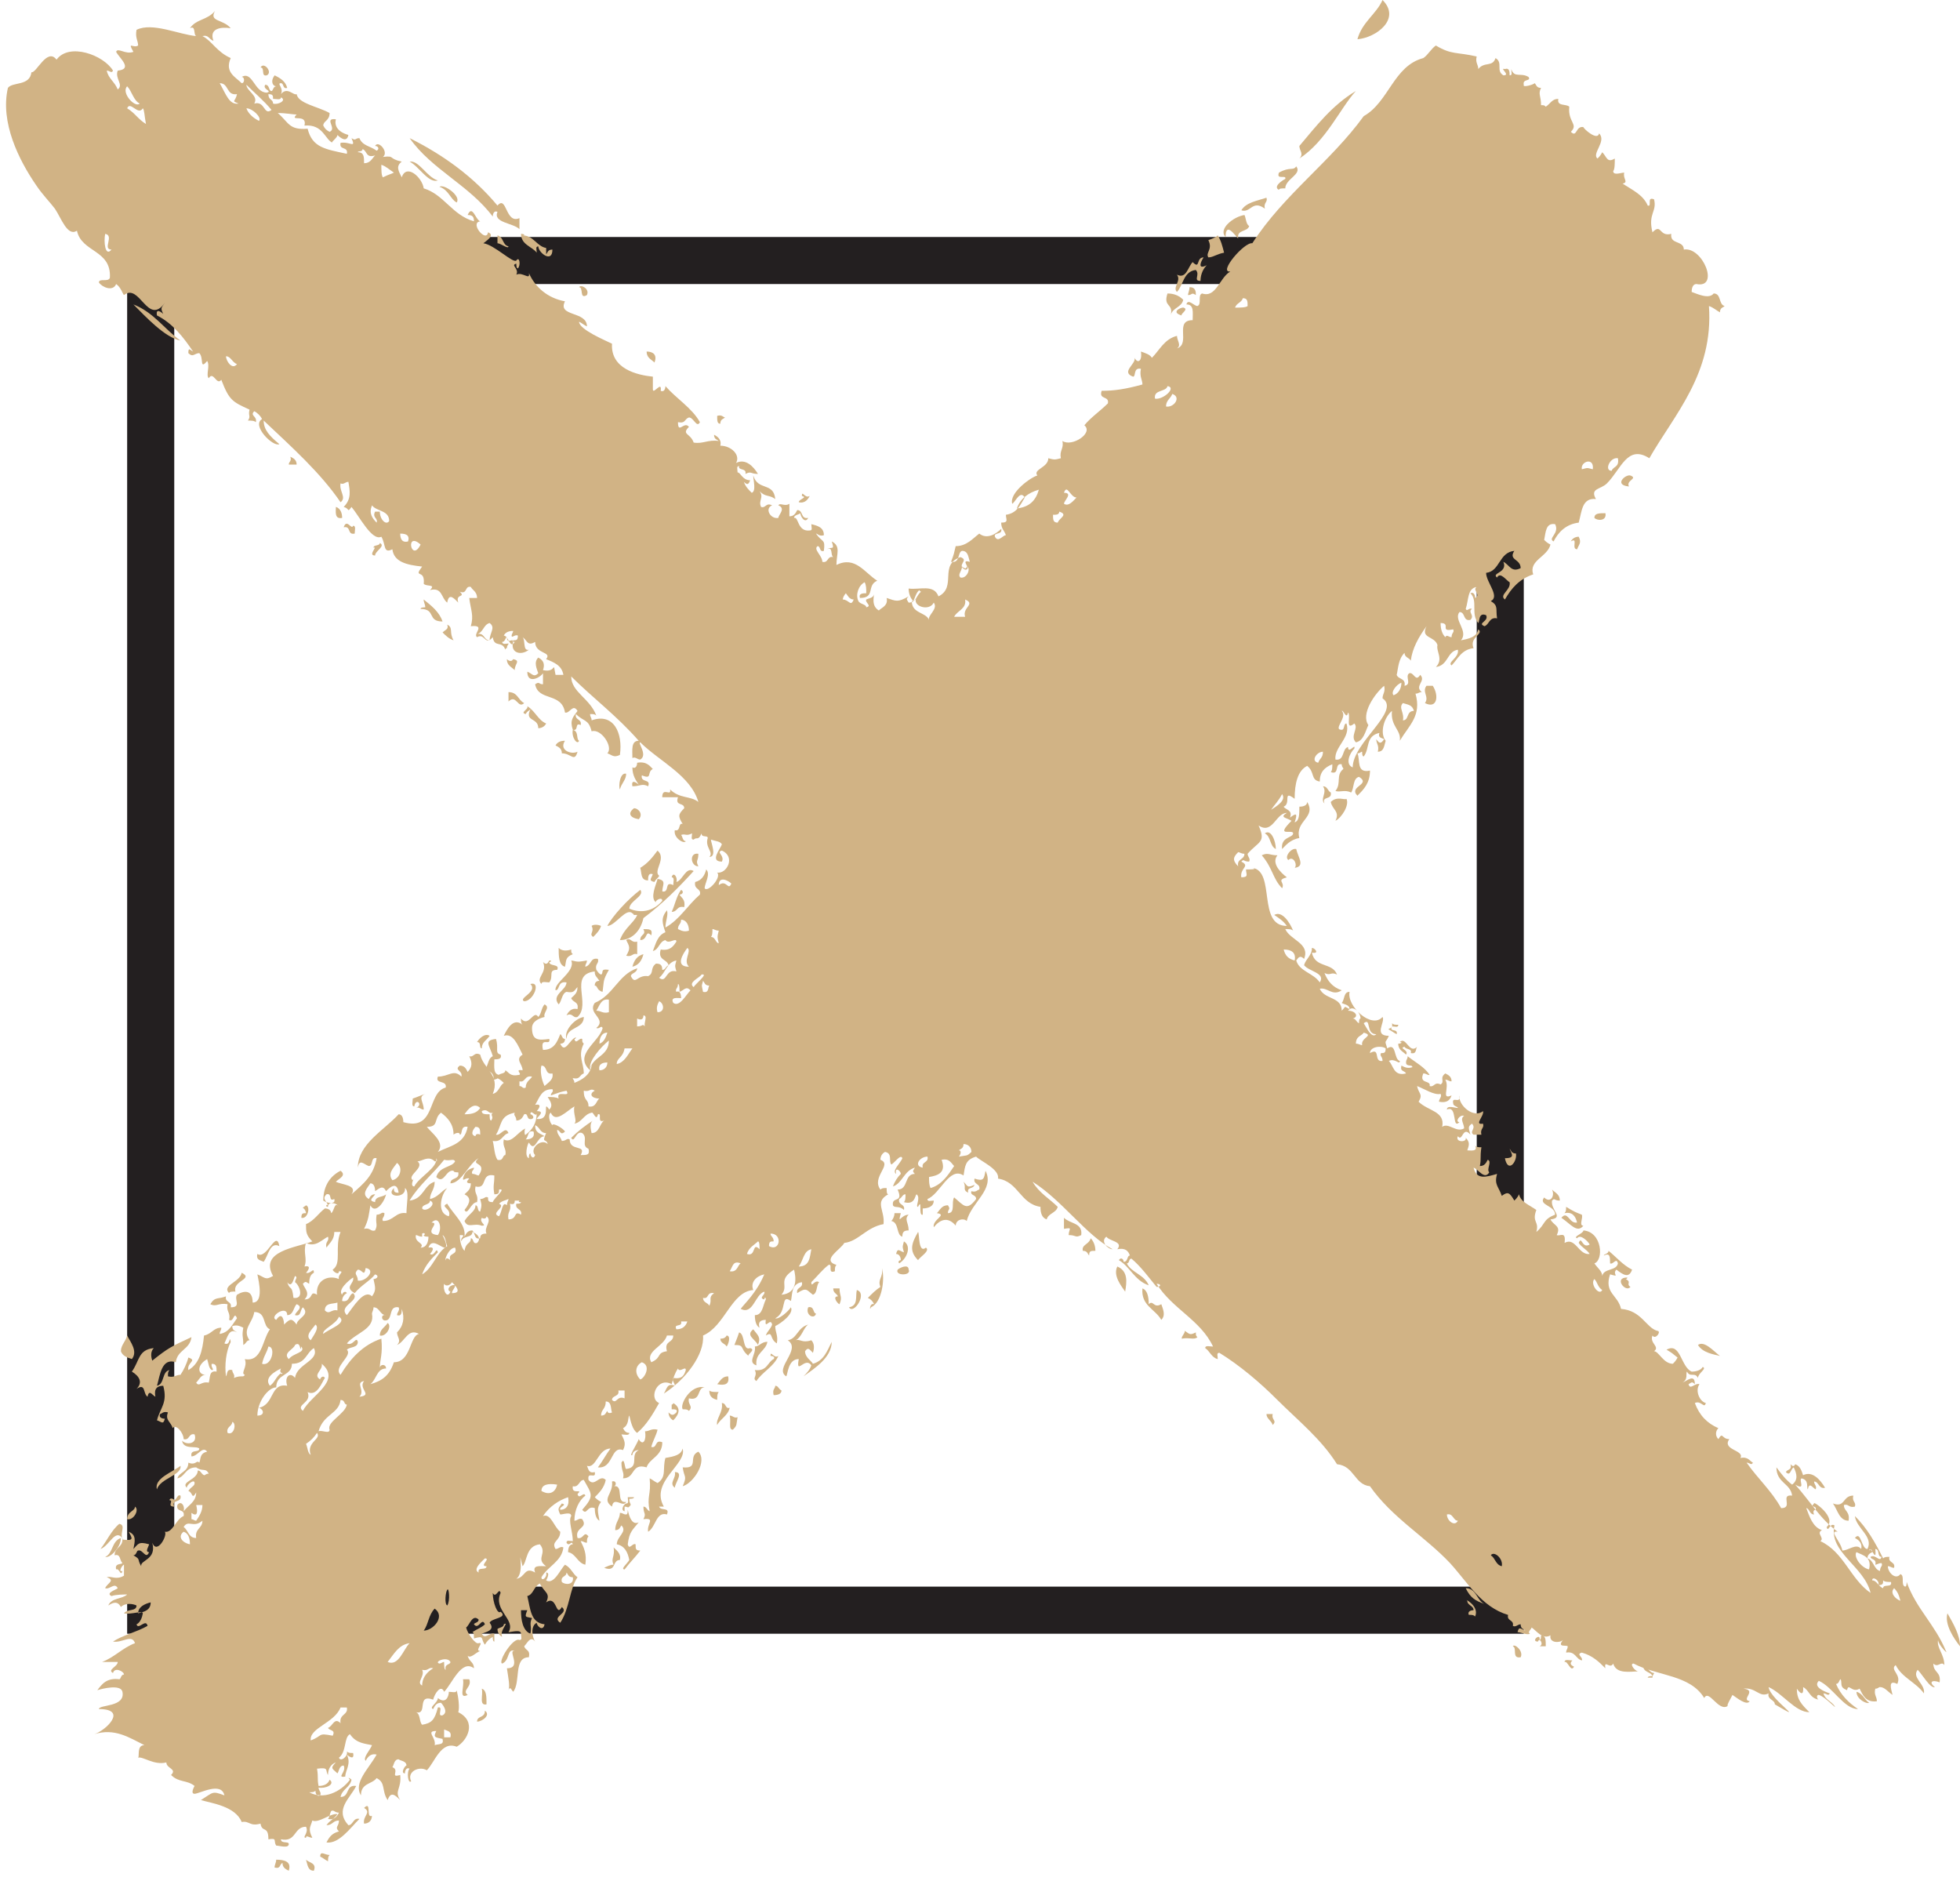 <svg width="32" height="31" viewBox="0 0 32 31" fill="none" xmlns="http://www.w3.org/2000/svg">
<g clip-path="url(#clip0)">
<path d="M24.878 26.671H2.076V3.869H24.878V26.671ZM2.845 25.902H24.11V4.637H2.845V25.902Z" fill="#231F20"/>
<path fill-rule="evenodd" clip-rule="evenodd" d="M22.572 0C22.88 0.307 22.47 0.615 22.162 0.641C22.239 0.359 22.47 0.231 22.572 0Z" fill="#D1B385"/>
<path fill-rule="evenodd" clip-rule="evenodd" d="M4.254 1.102C4.305 0.999 4.459 1.179 4.356 1.23C4.254 1.255 4.331 1.102 4.254 1.102Z" fill="#D1B385"/>
<path fill-rule="evenodd" clip-rule="evenodd" d="M21.163 2.716C21.265 2.844 20.984 2.921 20.984 3.075C20.932 3.075 20.881 3.075 20.881 3.1C20.779 3.049 20.932 2.946 20.984 2.921C21.009 2.844 20.83 2.946 20.881 2.818C21.061 2.716 21.112 2.793 21.163 2.716Z" fill="#D1B385"/>
<path fill-rule="evenodd" clip-rule="evenodd" d="M20.677 3.228C20.702 3.305 20.625 3.305 20.651 3.407C20.446 3.254 20.42 3.484 20.267 3.433C20.343 3.305 20.523 3.279 20.677 3.228Z" fill="#D1B385"/>
<path fill-rule="evenodd" clip-rule="evenodd" d="M19.882 3.843C19.933 3.92 19.959 4.022 19.985 4.125C19.856 4.15 19.805 4.202 19.728 4.202C19.677 4.125 19.805 4.074 19.728 3.92C19.805 3.894 19.856 3.869 19.882 3.843Z" fill="#D1B385"/>
<path fill-rule="evenodd" clip-rule="evenodd" d="M19.702 4.33C19.625 4.407 19.6 4.509 19.6 4.586C19.472 4.586 19.6 4.484 19.523 4.407C19.318 4.432 19.318 4.663 19.215 4.766C19.139 4.689 19.292 4.586 19.215 4.484C19.369 4.561 19.395 4.356 19.472 4.279C19.6 4.407 19.523 4.202 19.651 4.202C19.6 4.279 19.549 4.407 19.702 4.33Z" fill="#D1B385"/>
<path fill-rule="evenodd" clip-rule="evenodd" d="M19.421 4.688C19.524 4.688 19.524 4.765 19.524 4.817C19.447 4.765 19.472 4.817 19.395 4.817C19.395 4.791 19.421 4.74 19.421 4.688Z" fill="#D1B385"/>
<path fill-rule="evenodd" clip-rule="evenodd" d="M19.318 5.021C19.421 5.047 19.267 5.124 19.293 5.15C19.113 5.098 19.267 5.021 19.318 5.021Z" fill="#D1B385"/>
<path fill-rule="evenodd" clip-rule="evenodd" d="M10.557 5.739C10.659 5.739 10.736 5.79 10.685 5.918C10.633 5.867 10.557 5.841 10.557 5.739Z" fill="#D1B385"/>
<path fill-rule="evenodd" clip-rule="evenodd" d="M11.709 6.789C11.786 6.764 11.812 6.815 11.837 6.815C11.812 6.841 11.76 6.841 11.76 6.918C11.709 6.918 11.709 6.866 11.709 6.789Z" fill="#D1B385"/>
<path fill-rule="evenodd" clip-rule="evenodd" d="M4.74 7.456C4.792 7.481 4.843 7.507 4.843 7.584C4.792 7.584 4.74 7.584 4.715 7.584C4.715 7.532 4.766 7.532 4.74 7.456Z" fill="#D1B385"/>
<path fill-rule="evenodd" clip-rule="evenodd" d="M26.62 7.763C26.748 7.814 26.543 7.84 26.595 7.942C26.338 7.917 26.543 7.737 26.62 7.763Z" fill="#D1B385"/>
<path fill-rule="evenodd" clip-rule="evenodd" d="M5.484 8.275C5.56 8.301 5.586 8.378 5.586 8.455C5.458 8.48 5.484 8.352 5.484 8.275Z" fill="#D1B385"/>
<path fill-rule="evenodd" clip-rule="evenodd" d="M26.211 8.378C26.236 8.506 26.082 8.506 26.031 8.455C26.031 8.378 26.108 8.378 26.211 8.378Z" fill="#D1B385"/>
<path fill-rule="evenodd" clip-rule="evenodd" d="M5.765 8.583C5.816 8.583 5.791 8.66 5.791 8.711C5.663 8.737 5.739 8.583 5.611 8.608C5.663 8.455 5.739 8.66 5.765 8.583Z" fill="#D1B385"/>
<path fill-rule="evenodd" clip-rule="evenodd" d="M25.775 8.762C25.826 8.865 25.775 8.89 25.749 8.967C25.646 8.967 25.775 8.762 25.646 8.839C25.672 8.788 25.723 8.762 25.775 8.762Z" fill="#D1B385"/>
<path fill-rule="evenodd" clip-rule="evenodd" d="M6.201 8.864C6.303 8.916 6.124 8.993 6.124 9.069C5.996 9.069 6.175 8.916 6.098 8.941C6.098 8.89 6.201 8.916 6.201 8.864Z" fill="#D1B385"/>
<path fill-rule="evenodd" clip-rule="evenodd" d="M6.917 9.787C7.046 9.89 7.174 9.992 7.225 10.146C6.969 10.146 7.122 9.941 6.866 9.941C6.866 9.915 6.917 9.915 6.943 9.915C6.943 9.864 6.917 9.838 6.917 9.787Z" fill="#D1B385"/>
<path fill-rule="evenodd" clip-rule="evenodd" d="M7.302 10.197C7.405 10.248 7.328 10.325 7.405 10.453C7.328 10.428 7.277 10.376 7.226 10.325C7.277 10.274 7.328 10.274 7.302 10.197Z" fill="#D1B385"/>
<path fill-rule="evenodd" clip-rule="evenodd" d="M8.378 10.761C8.506 10.786 8.403 10.837 8.403 10.94C8.352 10.889 8.275 10.863 8.275 10.761C8.301 10.786 8.352 10.812 8.378 10.761Z" fill="#D1B385"/>
<path fill-rule="evenodd" clip-rule="evenodd" d="M23.289 11.196C23.315 11.196 23.366 11.196 23.392 11.196C23.494 11.35 23.469 11.581 23.264 11.478C23.34 11.376 23.212 11.299 23.289 11.196Z" fill="#D1B385"/>
<path fill-rule="evenodd" clip-rule="evenodd" d="M8.302 11.299C8.455 11.299 8.455 11.427 8.558 11.478C8.455 11.58 8.43 11.324 8.302 11.452C8.302 11.375 8.302 11.35 8.302 11.299Z" fill="#D1B385"/>
<path fill-rule="evenodd" clip-rule="evenodd" d="M10.223 12.631C10.223 12.733 10.146 12.785 10.121 12.887C10.095 12.836 10.121 12.605 10.223 12.631Z" fill="#D1B385"/>
<path fill-rule="evenodd" clip-rule="evenodd" d="M21.599 12.836C21.675 12.836 21.675 12.913 21.727 12.938C21.752 13.066 21.573 12.989 21.624 13.117C21.547 13.041 21.675 12.938 21.599 12.836Z" fill="#D1B385"/>
<path fill-rule="evenodd" clip-rule="evenodd" d="M21.983 13.041C22.034 13.143 21.906 13.348 21.803 13.4C21.88 13.246 21.752 13.22 21.727 13.092C21.829 12.99 21.957 13.067 21.983 13.041Z" fill="#D1B385"/>
<path fill-rule="evenodd" clip-rule="evenodd" d="M10.351 13.195C10.428 13.195 10.505 13.297 10.428 13.374C10.275 13.348 10.249 13.271 10.351 13.195Z" fill="#D1B385"/>
<path fill-rule="evenodd" clip-rule="evenodd" d="M20.65 13.605C20.753 13.528 20.83 13.733 20.83 13.861C20.727 13.81 20.753 13.656 20.65 13.605Z" fill="#D1B385"/>
<path fill-rule="evenodd" clip-rule="evenodd" d="M10.684 14.399C10.581 14.373 10.633 14.347 10.658 14.271C10.581 14.245 10.581 14.322 10.581 14.373C10.453 14.373 10.479 14.245 10.453 14.168C10.581 14.091 10.658 13.989 10.735 13.886C10.889 14.014 10.658 14.219 10.761 14.296C10.761 14.322 10.709 14.347 10.684 14.399Z" fill="#D1B385"/>
<path fill-rule="evenodd" clip-rule="evenodd" d="M21.163 13.861C21.189 13.989 21.317 14.143 21.138 14.168C21.189 14.117 21.112 13.963 21.035 14.04C20.959 13.989 21.087 13.835 21.163 13.861Z" fill="#D1B385"/>
<path fill-rule="evenodd" clip-rule="evenodd" d="M11.402 13.938C11.402 14.066 11.351 14.04 11.402 14.143C11.274 14.143 11.248 13.912 11.402 13.938Z" fill="#D1B385"/>
<path fill-rule="evenodd" clip-rule="evenodd" d="M9.813 15.116C9.788 15.193 9.736 15.244 9.685 15.296C9.608 15.244 9.711 15.219 9.659 15.116C9.685 15.091 9.762 15.091 9.813 15.116Z" fill="#D1B385"/>
<path fill-rule="evenodd" clip-rule="evenodd" d="M10.504 15.168C10.607 15.168 10.658 15.168 10.633 15.27C10.53 15.168 10.581 15.347 10.453 15.347C10.453 15.244 10.556 15.27 10.504 15.168Z" fill="#D1B385"/>
<path fill-rule="evenodd" clip-rule="evenodd" d="M10.403 15.372C10.403 15.449 10.403 15.5 10.403 15.577C10.326 15.552 10.326 15.628 10.224 15.603C10.3 15.475 10.275 15.449 10.224 15.347C10.3 15.295 10.3 15.398 10.403 15.372Z" fill="#D1B385"/>
<path fill-rule="evenodd" clip-rule="evenodd" d="M9.121 15.475C9.172 15.526 9.249 15.526 9.326 15.501C9.326 15.552 9.326 15.552 9.352 15.577C9.224 15.629 9.249 15.68 9.224 15.782C9.121 15.757 9.121 15.603 9.121 15.475Z" fill="#D1B385"/>
<path fill-rule="evenodd" clip-rule="evenodd" d="M10.505 15.577C10.479 15.68 10.428 15.757 10.325 15.782C10.351 15.68 10.402 15.603 10.505 15.577Z" fill="#D1B385"/>
<path fill-rule="evenodd" clip-rule="evenodd" d="M8.659 16.064C8.839 16.013 8.711 16.346 8.557 16.346C8.455 16.294 8.788 16.192 8.659 16.064Z" fill="#D1B385"/>
<path fill-rule="evenodd" clip-rule="evenodd" d="M9.532 16.602C9.532 16.807 9.25 16.756 9.25 16.961C9.199 16.833 9.378 16.628 9.532 16.602Z" fill="#D1B385"/>
<path fill-rule="evenodd" clip-rule="evenodd" d="M7.994 16.91C7.943 16.986 7.866 17.012 7.866 17.114C7.815 17.114 7.866 17.012 7.789 17.012C7.815 16.961 7.917 16.858 7.994 16.91Z" fill="#D1B385"/>
<path fill-rule="evenodd" clip-rule="evenodd" d="M8.097 16.961C8.148 17.114 8.071 17.191 8.174 17.217C8.199 17.294 8.122 17.294 8.071 17.294C8.071 17.422 8.046 17.55 8.174 17.55C8.148 17.601 8.097 17.627 8.046 17.627C8.097 17.55 7.969 17.422 7.866 17.499C7.994 17.422 7.943 17.294 8.046 17.242C7.994 17.063 7.892 16.986 8.097 16.961Z" fill="#D1B385"/>
<path fill-rule="evenodd" clip-rule="evenodd" d="M6.918 18.114C6.867 18.114 6.841 18.062 6.79 18.088C6.918 18.037 6.79 17.909 6.764 18.062C6.713 18.062 6.739 17.985 6.739 17.934C6.816 17.909 6.867 17.883 6.944 17.857C6.816 17.909 6.918 17.985 6.918 18.114Z" fill="#D1B385"/>
<path fill-rule="evenodd" clip-rule="evenodd" d="M14.604 19.805C14.63 19.805 14.681 19.805 14.707 19.805C14.655 20.01 14.707 19.83 14.835 19.83C14.758 19.907 14.835 19.958 14.835 20.087C14.758 20.087 14.732 20.112 14.732 20.189C14.63 20.163 14.681 19.958 14.553 19.933C14.578 19.907 14.604 19.856 14.604 19.805Z" fill="#D1B385"/>
<path fill-rule="evenodd" clip-rule="evenodd" d="M17.371 19.881C17.474 19.984 17.678 19.958 17.653 20.163C17.55 20.214 17.576 20.163 17.448 20.163C17.448 20.061 17.525 20.035 17.371 20.061C17.371 19.984 17.371 19.933 17.371 19.881Z" fill="#D1B385"/>
<path fill-rule="evenodd" clip-rule="evenodd" d="M17.807 20.215C17.858 20.266 17.884 20.343 17.884 20.42C17.807 20.42 17.782 20.42 17.782 20.496C17.756 20.471 17.756 20.42 17.679 20.42C17.654 20.317 17.782 20.317 17.807 20.215Z" fill="#D1B385"/>
<path fill-rule="evenodd" clip-rule="evenodd" d="M18.242 20.676C18.421 20.753 18.396 20.932 18.37 21.086C18.319 21.009 18.165 20.829 18.242 20.676Z" fill="#D1B385"/>
<path fill-rule="evenodd" clip-rule="evenodd" d="M3.946 20.778C4.151 20.881 3.792 20.906 3.844 21.085C3.792 21.085 3.741 21.085 3.741 21.111C3.613 20.983 3.92 20.932 3.946 20.778Z" fill="#D1B385"/>
<path fill-rule="evenodd" clip-rule="evenodd" d="M13.604 21.034C13.63 21.034 13.681 21.034 13.707 21.034C13.707 21.163 13.758 21.163 13.707 21.291C13.681 21.291 13.579 21.163 13.681 21.163C13.656 21.111 13.604 21.111 13.604 21.034Z" fill="#D1B385"/>
<path fill-rule="evenodd" clip-rule="evenodd" d="M18.652 21.034C18.729 21.06 18.755 21.163 18.755 21.291C18.832 21.214 18.832 21.367 18.96 21.291C18.985 21.367 19.037 21.47 18.96 21.547C18.857 21.367 18.627 21.316 18.652 21.034Z" fill="#D1B385"/>
<path fill-rule="evenodd" clip-rule="evenodd" d="M13.989 21.06C14.169 21.111 13.938 21.47 13.861 21.342C14.015 21.316 13.964 21.163 13.989 21.06Z" fill="#D1B385"/>
<path fill-rule="evenodd" clip-rule="evenodd" d="M13.195 21.342C13.297 21.316 13.272 21.444 13.323 21.444C13.297 21.547 13.144 21.47 13.195 21.342Z" fill="#D1B385"/>
<path fill-rule="evenodd" clip-rule="evenodd" d="M6.329 21.598C6.406 21.649 6.304 21.829 6.201 21.803C6.201 21.701 6.278 21.675 6.329 21.598Z" fill="#D1B385"/>
<path fill-rule="evenodd" clip-rule="evenodd" d="M12.375 21.957C12.323 21.854 12.17 21.803 12.298 21.701C12.375 21.803 12.426 21.829 12.375 21.957Z" fill="#D1B385"/>
<path fill-rule="evenodd" clip-rule="evenodd" d="M11.99 21.957C12.041 21.829 12.041 21.829 12.067 21.752C12.17 21.778 12.118 22.059 12.246 22.008C12.349 22.034 12.195 22.111 12.221 22.136C12.067 22.008 12.17 21.957 11.99 21.957Z" fill="#D1B385"/>
<path fill-rule="evenodd" clip-rule="evenodd" d="M19.344 21.726C19.421 21.777 19.421 21.803 19.524 21.752C19.524 21.803 19.524 21.803 19.549 21.829C19.498 21.88 19.421 21.829 19.293 21.854C19.293 21.803 19.344 21.777 19.344 21.726Z" fill="#D1B385"/>
<path fill-rule="evenodd" clip-rule="evenodd" d="M2.076 21.803C2.127 21.905 2.255 22.059 2.153 22.187C2.076 22.162 1.999 22.136 1.974 22.059C1.974 21.957 2.05 21.905 2.076 21.803Z" fill="#D1B385"/>
<path fill-rule="evenodd" clip-rule="evenodd" d="M11.863 21.803C11.94 21.803 11.889 21.957 11.863 21.982C11.838 21.931 11.761 21.931 11.761 21.854C11.786 21.854 11.838 21.854 11.863 21.803Z" fill="#D1B385"/>
<path fill-rule="evenodd" clip-rule="evenodd" d="M12.529 21.905C12.503 22.059 12.324 22.085 12.35 22.29C12.196 22.239 12.35 22.11 12.324 21.982C12.401 21.982 12.426 21.905 12.529 21.905Z" fill="#D1B385"/>
<path fill-rule="evenodd" clip-rule="evenodd" d="M11.888 22.469C11.914 22.597 11.837 22.623 11.709 22.597C11.76 22.546 11.786 22.469 11.888 22.469Z" fill="#D1B385"/>
<path fill-rule="evenodd" clip-rule="evenodd" d="M12.657 22.623C12.708 22.623 12.708 22.674 12.759 22.7C12.759 22.751 12.708 22.776 12.631 22.776C12.606 22.674 12.657 22.674 12.657 22.623Z" fill="#D1B385"/>
<path fill-rule="evenodd" clip-rule="evenodd" d="M11.581 22.7C11.607 22.725 11.658 22.725 11.735 22.725C11.709 22.751 11.709 22.802 11.709 22.853C11.607 22.828 11.581 22.777 11.581 22.7Z" fill="#D1B385"/>
<path fill-rule="evenodd" clip-rule="evenodd" d="M20.677 23.084C20.702 23.084 20.754 23.084 20.779 23.084C20.754 23.186 20.856 23.186 20.779 23.263C20.754 23.186 20.677 23.161 20.677 23.084Z" fill="#D1B385"/>
<path fill-rule="evenodd" clip-rule="evenodd" d="M11.914 23.11C11.965 23.11 11.991 23.161 12.042 23.135C12.017 23.263 12.042 23.263 11.965 23.34C11.888 23.34 11.94 23.212 11.914 23.11Z" fill="#D1B385"/>
<path fill-rule="evenodd" clip-rule="evenodd" d="M11.018 24.032C11.172 24.032 11.018 24.211 11.018 24.288C10.915 24.211 11.043 24.134 11.018 24.032Z" fill="#D1B385"/>
<path fill-rule="evenodd" clip-rule="evenodd" d="M9.992 24.596C9.813 24.468 10.018 24.391 9.992 24.186C10.069 24.16 10.069 24.263 10.018 24.263C10.197 24.237 10.043 24.544 10.223 24.519C10.172 24.621 10.018 24.416 9.992 24.596Z" fill="#D1B385"/>
<path fill-rule="evenodd" clip-rule="evenodd" d="M2.204 24.596C2.281 24.647 2.179 24.826 2.076 24.801C2.076 24.673 2.204 24.673 2.204 24.596Z" fill="#D1B385"/>
<path fill-rule="evenodd" clip-rule="evenodd" d="M31.795 26.338C31.898 26.517 32 26.697 32 26.876C31.898 26.748 31.744 26.517 31.795 26.338Z" fill="#D1B385"/>
<path fill-rule="evenodd" clip-rule="evenodd" d="M25.544 27.132C25.544 27.081 25.621 27.107 25.672 27.107C25.621 27.158 25.646 27.183 25.698 27.209C25.646 27.311 25.595 27.107 25.544 27.132Z" fill="#D1B385"/>
<path fill-rule="evenodd" clip-rule="evenodd" d="M7.559 27.414C7.585 27.414 7.636 27.414 7.661 27.414C7.713 27.542 7.533 27.593 7.636 27.67C7.482 27.747 7.585 27.542 7.559 27.414Z" fill="#D1B385"/>
<path fill-rule="evenodd" clip-rule="evenodd" d="M7.866 27.568C7.943 27.593 7.943 27.696 7.943 27.824C7.815 27.849 7.892 27.67 7.866 27.568Z" fill="#D1B385"/>
<path fill-rule="evenodd" clip-rule="evenodd" d="M7.917 27.926C8.02 28.003 7.866 28.106 7.789 28.106C7.789 28.003 7.917 28.054 7.917 27.926Z" fill="#D1B385"/>
<path fill-rule="evenodd" clip-rule="evenodd" d="M5.381 30.283C5.356 30.309 5.356 30.334 5.356 30.386C5.304 30.36 5.279 30.334 5.228 30.309C5.228 30.206 5.304 30.283 5.381 30.283Z" fill="#D1B385"/>
<path fill-rule="evenodd" clip-rule="evenodd" d="M4.509 30.36C4.637 30.36 4.765 30.386 4.714 30.54C4.663 30.514 4.612 30.488 4.612 30.412C4.56 30.437 4.586 30.514 4.483 30.488C4.483 30.437 4.509 30.412 4.509 30.36Z" fill="#D1B385"/>
<path fill-rule="evenodd" clip-rule="evenodd" d="M4.996 30.36C5.047 30.412 5.175 30.412 5.124 30.54C5.022 30.54 5.022 30.437 4.996 30.36Z" fill="#D1B385"/>
<path fill-rule="evenodd" clip-rule="evenodd" d="M3.305 0.589C3.459 0.666 3.536 0.846 3.767 0.948C3.664 1.179 3.844 1.256 3.946 1.358C3.997 1.358 3.997 1.256 3.946 1.256C4.125 1.153 4.151 1.512 4.356 1.512C4.458 1.486 4.279 1.46 4.33 1.384C4.407 1.384 4.382 1.486 4.433 1.486C4.458 1.486 4.458 1.409 4.51 1.409C4.458 1.409 4.407 1.332 4.484 1.23C4.587 1.281 4.663 1.332 4.689 1.435C4.612 1.46 4.638 1.358 4.587 1.358C4.51 1.358 4.638 1.435 4.587 1.537C4.689 1.409 4.791 1.563 4.843 1.537C4.868 1.691 5.201 1.742 5.381 1.845C5.381 1.973 5.278 1.973 5.278 2.05C5.304 2.101 5.33 2.127 5.381 2.152C5.509 2.101 5.278 1.922 5.483 1.947C5.458 2.05 5.509 2.152 5.688 2.203C5.663 2.332 5.56 2.255 5.509 2.203C5.509 2.255 5.381 2.332 5.432 2.332C5.304 2.28 5.278 2.024 4.971 2.05C5.022 1.845 4.715 1.998 4.843 1.87C4.791 1.87 4.663 1.845 4.535 1.845C4.715 1.998 4.715 2.127 5.022 2.101C5.099 2.408 5.304 2.434 5.663 2.511C5.688 2.383 5.534 2.46 5.56 2.332C5.714 2.306 5.816 2.434 5.739 2.255C5.816 2.306 5.791 2.255 5.868 2.255C5.919 2.383 6.047 2.383 6.149 2.46C6.201 2.434 6.175 2.383 6.124 2.383C6.175 2.28 6.354 2.485 6.252 2.562C6.457 2.537 6.329 2.588 6.559 2.639C6.457 2.716 6.508 2.793 6.559 2.895C6.636 2.665 6.892 2.895 6.918 3.075C7.251 3.177 7.379 3.51 7.738 3.613C7.738 3.536 7.712 3.51 7.635 3.51C7.712 3.331 7.763 3.587 7.84 3.613C7.661 3.638 7.943 3.971 7.968 3.792C8.097 3.843 7.917 3.946 7.892 3.971C8.071 3.997 8.378 4.304 8.43 4.253C8.481 4.176 8.506 4.33 8.455 4.381C8.43 4.381 8.43 4.33 8.43 4.304C8.327 4.33 8.481 4.381 8.43 4.484C8.532 4.432 8.66 4.586 8.635 4.458C8.737 4.689 8.942 4.868 9.224 4.919C9.096 5.175 9.583 5.073 9.583 5.329C9.531 5.304 9.506 5.278 9.454 5.252C9.454 5.38 9.89 5.56 9.992 5.611C9.967 6.021 10.402 6.123 10.659 6.149C10.659 6.226 10.659 6.277 10.659 6.354C10.659 6.456 10.812 6.2 10.787 6.38C10.838 6.405 10.864 6.354 10.864 6.303C11.043 6.508 11.299 6.661 11.427 6.892C11.376 6.994 11.325 6.815 11.248 6.815C11.171 6.841 11.197 6.918 11.069 6.892C11.069 7.097 11.171 6.866 11.248 6.969C11.12 7.097 11.274 7.071 11.325 7.225C11.478 7.251 11.555 7.174 11.735 7.199C11.709 7.174 11.658 7.174 11.658 7.097C11.709 7.123 11.786 7.174 11.76 7.276C11.94 7.276 12.093 7.43 12.017 7.558C12.17 7.481 12.298 7.609 12.375 7.737C12.247 7.737 12.273 7.686 12.17 7.737C12.196 7.635 12.042 7.686 12.068 7.609C12.017 7.609 12.042 7.661 12.042 7.712C12.093 7.712 12.119 7.84 12.247 7.84C12.221 7.917 12.196 7.917 12.145 7.866C12.17 7.942 12.221 7.994 12.273 8.045C12.35 8.019 12.298 7.84 12.298 7.763C12.375 8.019 12.631 7.866 12.657 8.147C12.555 8.071 12.503 8.122 12.401 8.019C12.478 8.122 12.375 8.173 12.426 8.276C12.503 8.301 12.503 8.199 12.606 8.25C12.478 8.301 12.58 8.48 12.708 8.455C12.708 8.404 12.836 8.301 12.708 8.25C12.734 8.199 12.811 8.276 12.888 8.224C12.888 8.301 12.888 8.352 12.888 8.429C12.964 8.429 12.99 8.378 13.016 8.327C13.118 8.327 13.067 8.48 13.195 8.455C13.144 8.557 13.067 8.429 13.067 8.378C13.041 8.404 12.964 8.404 12.964 8.455C13.041 8.429 13.016 8.685 13.221 8.66C13.272 8.66 13.246 8.609 13.246 8.557C13.349 8.583 13.451 8.609 13.451 8.737C13.374 8.762 13.349 8.711 13.323 8.711C13.426 8.865 13.477 8.788 13.451 8.993C13.374 9.019 13.4 8.916 13.349 8.916C13.272 8.967 13.426 9.07 13.426 9.172C13.528 9.198 13.502 9.07 13.605 9.095C13.554 9.07 13.605 8.916 13.502 8.967C13.579 8.916 13.631 8.993 13.579 8.839C13.733 8.916 13.656 9.044 13.656 9.223C13.964 9.07 14.117 9.352 14.322 9.48C14.143 9.557 14.297 9.762 14.04 9.762C14.015 9.685 14.092 9.685 14.143 9.685C14.143 9.608 14.143 9.557 14.117 9.505C14.015 9.557 13.964 9.71 14.015 9.813C14.04 9.864 14.143 9.864 14.143 9.915C14.245 9.89 14.117 9.838 14.143 9.787C14.194 9.762 14.271 9.762 14.271 9.685C14.271 9.736 14.22 9.89 14.348 9.966C14.399 9.915 14.502 9.89 14.476 9.762C14.63 9.813 14.655 9.838 14.835 9.736C14.784 9.787 14.809 9.787 14.835 9.838C14.963 9.838 14.963 9.71 15.04 9.659C15.014 9.659 15.014 9.633 15.014 9.633C14.963 9.659 14.937 9.762 14.912 9.813C14.86 9.762 14.835 9.685 14.835 9.608C15.014 9.633 15.245 9.531 15.322 9.736C15.629 9.582 15.322 9.223 15.68 9.095C15.834 9.147 15.603 9.223 15.757 9.3C15.885 9.3 15.655 9.121 15.834 9.172C15.808 9.095 15.808 8.993 15.706 8.993C15.629 9.019 15.68 9.198 15.527 9.172C15.578 9.044 15.578 9.019 15.603 8.916C15.783 8.916 15.885 8.788 15.988 8.711C16.116 8.814 16.27 8.711 16.346 8.634C16.372 8.737 16.218 8.685 16.244 8.762C16.295 8.865 16.372 8.737 16.423 8.737C16.398 8.66 16.346 8.634 16.346 8.532C16.474 8.532 16.423 8.48 16.423 8.404C16.602 8.378 16.654 8.25 16.731 8.122C16.654 7.994 16.577 8.199 16.526 8.224C16.474 8.045 16.833 7.789 16.936 7.763C16.859 7.661 17.115 7.635 17.115 7.481C17.217 7.507 17.217 7.507 17.32 7.481C17.294 7.353 17.371 7.328 17.346 7.199C17.499 7.302 17.858 7.071 17.704 6.943C17.807 6.815 17.96 6.713 18.088 6.585C18.114 6.456 17.935 6.533 17.986 6.38C18.191 6.38 18.37 6.354 18.652 6.277C18.652 6.2 18.601 6.149 18.627 6.021C18.498 5.995 18.55 6.149 18.498 6.149C18.294 6.072 18.55 5.944 18.524 5.842C18.575 5.944 18.652 5.893 18.627 5.739C18.703 5.765 18.78 5.79 18.806 5.842C18.934 5.713 19.011 5.534 19.216 5.483C19.216 5.56 19.293 5.637 19.216 5.688C19.446 5.611 19.165 5.227 19.472 5.227C19.472 5.099 19.498 4.97 19.37 4.97C19.395 4.868 19.498 4.996 19.549 4.996C19.626 4.97 19.549 4.817 19.626 4.791C19.856 4.868 19.908 4.535 20.087 4.432C19.882 4.458 20.317 3.946 20.446 3.971C20.958 3.177 21.727 2.639 22.265 1.896C22.675 1.665 22.752 1.076 23.238 0.948C23.315 0.897 23.366 0.794 23.443 0.743C23.699 0.897 23.776 0.846 24.109 0.922C24.084 1.025 24.135 1.051 24.135 1.127C24.237 0.999 24.366 1.102 24.417 0.948C24.545 1.025 24.417 1.153 24.545 1.23C24.673 1.23 24.468 1.102 24.57 1.127C24.647 1.102 24.647 1.179 24.647 1.23C24.699 1.23 24.673 1.179 24.673 1.127C24.724 1.281 24.827 1.179 24.955 1.256C25.006 1.332 24.852 1.281 24.878 1.384C24.852 1.435 25.032 1.384 25.057 1.358C25.083 1.384 25.083 1.435 25.16 1.435C25.108 1.537 25.16 1.563 25.16 1.717C25.211 1.717 25.211 1.717 25.237 1.742C25.314 1.691 25.339 1.614 25.442 1.614C25.416 1.742 25.57 1.691 25.621 1.742C25.595 1.998 25.775 2.024 25.647 2.152C25.749 2.255 25.723 2.05 25.852 2.075C25.852 2.101 26.082 2.306 26.108 2.178C26.236 2.306 25.98 2.511 26.082 2.588C26.108 2.562 26.133 2.537 26.159 2.485C26.236 2.562 26.236 2.665 26.364 2.588C26.364 2.665 26.364 2.767 26.338 2.793C26.338 2.87 26.466 2.818 26.518 2.818C26.492 2.921 26.595 2.972 26.492 2.998C26.646 3.1 26.825 3.177 26.902 3.356C26.979 3.382 26.876 3.203 27.005 3.254C27.056 3.459 26.902 3.484 26.979 3.792C27.133 3.638 27.081 3.869 27.286 3.818C27.261 3.997 27.491 3.92 27.491 4.074C27.799 4.023 28.081 4.714 27.696 4.637C27.645 4.637 27.619 4.689 27.619 4.766C27.696 4.791 27.901 4.894 27.978 4.791C28.106 4.791 28.055 4.97 28.157 4.996C28.132 5.022 28.081 5.022 28.081 5.099C28.029 5.073 27.978 5.022 27.901 4.996C27.978 6.098 27.337 6.764 26.928 7.481C26.569 7.251 26.466 7.661 26.236 7.891C26.133 7.994 25.954 7.968 26.056 8.147C25.826 8.122 25.826 8.352 25.775 8.532C25.57 8.557 25.442 8.685 25.365 8.839C25.262 8.788 25.467 8.711 25.39 8.557C25.237 8.532 25.237 8.685 25.211 8.814C25.237 8.839 25.262 8.865 25.314 8.89C25.262 9.095 24.955 9.147 25.032 9.377C24.801 9.454 24.673 9.608 24.57 9.787C24.468 9.71 24.673 9.633 24.647 9.505C24.596 9.48 24.494 9.326 24.442 9.428C24.34 9.352 24.622 9.352 24.545 9.172C24.647 9.223 24.673 9.352 24.827 9.275C24.827 9.121 24.622 9.147 24.724 8.993C24.468 9.019 24.494 9.326 24.263 9.352C24.263 9.505 24.494 9.736 24.34 9.813C24.468 9.89 24.417 9.941 24.442 10.095C24.314 10.069 24.314 10.197 24.237 10.223C24.109 10.171 24.314 10.146 24.263 10.043C24.135 9.992 24.161 10.146 24.135 10.171C24.007 10.018 24.135 9.813 24.007 9.685C24.058 9.659 24.084 9.71 24.084 9.762C24.186 9.71 24.032 9.633 24.109 9.582C23.956 9.608 23.981 9.787 23.93 9.941C23.956 9.992 23.981 9.915 24.032 9.941C23.956 9.992 24.084 10.043 24.007 10.12C23.879 10.146 23.93 9.992 23.828 9.992C23.725 10.12 23.981 10.3 23.853 10.453C23.981 10.428 24.109 10.402 24.135 10.274C24.237 10.351 23.981 10.402 24.058 10.581C23.853 10.607 23.802 10.761 23.699 10.863C23.623 10.812 23.828 10.735 23.802 10.607C23.623 10.633 23.648 10.863 23.443 10.889C23.571 10.761 23.443 10.633 23.469 10.53C23.418 10.376 23.187 10.428 23.29 10.223C23.161 10.402 23.059 10.581 23.033 10.786C23.008 10.735 22.931 10.735 22.931 10.658C22.828 10.761 22.828 10.914 22.803 11.017C22.828 11.094 22.956 11.068 22.931 11.196C23.059 11.171 22.931 11.043 23.008 10.991C23.084 10.966 23.11 11.145 23.187 11.017C23.29 11.119 23.084 11.196 23.213 11.299C23.161 11.299 23.161 11.324 23.11 11.324C23.213 11.683 23.008 11.837 22.854 12.093C22.88 11.914 22.7 11.862 22.726 11.606C22.598 11.709 22.521 11.965 22.623 12.093C22.598 12.17 22.598 12.272 22.495 12.272C22.521 12.17 22.47 12.144 22.47 12.067C22.521 12.144 22.547 12.144 22.598 12.067C22.547 12.042 22.495 12.042 22.521 11.965C22.29 12.016 22.367 12.221 22.265 12.349C22.239 12.349 22.239 12.298 22.239 12.272C22.213 12.272 22.213 12.298 22.162 12.298C22.213 12.4 22.137 12.631 22.367 12.58C22.367 12.785 22.265 12.887 22.162 12.99C22.009 12.836 22.393 12.81 22.188 12.682C22.085 12.708 22.111 12.862 22.06 12.938C21.957 12.887 21.88 12.938 21.803 12.913C21.906 12.785 21.803 12.657 21.932 12.554C21.932 12.528 21.906 12.528 21.906 12.477C21.778 12.452 21.88 12.657 21.727 12.605C21.752 12.58 21.752 12.528 21.752 12.477C21.624 12.528 21.547 12.605 21.547 12.759C21.394 12.733 21.47 12.605 21.342 12.503C21.189 12.58 21.137 12.785 21.137 13.041C20.932 12.887 21.086 13.118 20.958 13.169C20.984 13.22 21.112 13.22 21.061 13.348C21.163 13.271 21.189 13.271 21.137 13.425C21.214 13.4 21.214 13.297 21.214 13.169C21.291 13.169 21.342 13.143 21.342 13.092C21.496 13.348 21.137 13.4 21.214 13.681C21.061 13.707 20.984 13.809 20.932 13.861C20.907 13.656 21.112 13.681 21.112 13.605C21.112 13.528 20.804 13.681 21.086 13.4C21.009 13.348 20.881 13.348 21.009 13.271C20.83 13.271 20.779 13.63 20.548 13.476C20.676 13.758 20.548 13.733 20.369 13.938C20.369 13.989 20.42 14.014 20.394 14.066C20.292 14.066 20.317 14.014 20.266 14.066C20.42 14.143 20.241 14.168 20.266 14.322C20.394 14.322 20.343 14.271 20.343 14.194C20.394 14.194 20.548 14.194 20.446 14.168C20.83 14.22 20.523 15.116 21.009 15.116C20.958 15.039 20.881 14.988 20.804 14.937C20.932 14.86 21.061 15.065 21.112 15.193C21.086 15.167 21.035 15.167 20.984 15.167C21.061 15.347 21.394 15.398 21.291 15.654C21.214 15.577 21.189 15.654 21.163 15.68C21.214 15.859 21.445 15.885 21.547 16.038C21.65 15.885 21.368 15.859 21.291 15.757C21.317 15.654 21.419 15.603 21.419 15.475C21.47 15.475 21.547 15.577 21.419 15.552C21.47 15.808 21.752 15.706 21.829 15.91C21.727 15.859 21.727 15.936 21.624 15.885C21.675 16.013 21.752 16.115 21.906 16.167C21.752 16.269 21.675 16.115 21.547 16.141C21.624 16.32 21.906 16.269 21.906 16.5C21.983 16.423 21.932 16.423 22.034 16.474C22.034 16.397 21.932 16.397 21.906 16.372C21.957 16.32 21.932 16.192 22.034 16.192C21.983 16.423 22.393 16.807 22.572 16.602C22.623 16.679 22.418 16.91 22.675 16.91C22.623 17.038 22.598 16.961 22.649 17.115C22.803 17.012 22.752 17.294 22.854 17.32C22.854 17.396 22.777 17.268 22.675 17.32C22.752 17.396 22.752 17.576 22.956 17.524C22.931 17.473 22.854 17.499 22.88 17.396C22.931 17.422 22.982 17.448 23.059 17.422C23.059 17.371 22.956 17.422 22.956 17.345C22.956 17.294 22.982 17.294 22.982 17.243C23.11 17.345 23.264 17.422 23.341 17.55C23.29 17.55 23.29 17.524 23.238 17.524C23.161 17.704 23.366 17.627 23.341 17.73C23.418 17.755 23.418 17.653 23.52 17.704C23.597 17.653 23.494 17.601 23.597 17.524C23.648 17.55 23.699 17.576 23.699 17.653C23.648 17.653 23.648 17.627 23.597 17.627C23.674 17.755 23.52 17.96 23.699 17.883C23.674 17.96 23.623 18.011 23.494 17.986C23.494 17.934 23.546 17.909 23.52 17.858C23.418 17.883 23.264 17.781 23.136 17.73C23.161 17.858 23.238 17.858 23.161 17.986C23.315 18.139 23.597 18.139 23.546 18.396C23.648 18.319 23.776 18.498 23.904 18.421C23.904 18.344 23.828 18.267 23.904 18.216C23.828 18.191 23.751 18.319 23.828 18.319C23.699 18.447 23.802 18.037 23.623 18.114C23.623 18.037 23.751 18.088 23.802 18.088C23.802 18.062 23.725 18.063 23.725 18.011C23.699 17.883 23.853 18.037 23.828 17.883C23.802 18.037 24.058 18.267 24.212 18.139C24.237 18.216 24.058 18.37 24.212 18.344C24.237 18.421 24.161 18.421 24.186 18.524C24.135 18.524 24.084 18.524 24.058 18.524C23.981 18.473 24.109 18.421 24.032 18.344C23.956 18.396 23.981 18.421 24.007 18.524C23.879 18.37 23.879 18.652 23.802 18.549C23.751 18.652 23.956 18.652 23.93 18.575C24.007 18.652 23.981 18.703 23.956 18.78C24.007 18.78 24.135 18.805 24.084 18.703C24.109 18.729 24.135 18.729 24.186 18.729C24.161 18.908 24.186 18.908 24.161 19.036C24.237 19.036 24.263 18.985 24.289 18.934C24.366 18.959 24.263 19.087 24.314 19.139C24.237 19.267 24.135 19.087 24.058 19.062C24.109 19.267 24.263 19.215 24.442 19.164C24.391 19.344 24.468 19.369 24.519 19.523C24.622 19.446 24.647 19.472 24.724 19.6C24.75 19.574 24.776 19.549 24.801 19.497C24.827 19.625 24.98 19.677 25.083 19.753C25.006 19.959 25.134 19.933 25.083 20.112C25.237 19.984 25.185 19.907 25.39 19.83C25.39 19.677 25.108 19.677 25.211 19.549C25.314 19.651 25.39 19.523 25.339 19.42C25.39 19.472 25.467 19.497 25.467 19.6C25.365 19.6 25.39 19.549 25.339 19.6C25.314 19.753 25.544 19.882 25.314 19.907C25.365 20.01 25.493 20.01 25.416 20.163C25.467 20.189 25.57 20.087 25.544 20.291C25.723 20.189 25.775 20.497 25.954 20.471C25.903 20.394 25.826 20.368 25.775 20.291C25.826 20.163 25.826 20.394 25.954 20.317C25.928 20.266 25.8 20.138 25.749 20.215C25.672 20.189 25.852 20.138 25.852 20.087C26.159 20.112 26.185 20.573 26.031 20.625C26.082 20.701 26.159 20.753 26.159 20.83C26.185 20.701 26.39 20.753 26.415 20.625C26.39 20.522 26.338 20.65 26.287 20.625C26.287 20.522 26.287 20.445 26.185 20.497C26.185 20.471 26.262 20.471 26.262 20.42C26.39 20.522 26.492 20.65 26.646 20.727C26.595 20.881 26.492 20.804 26.39 20.727C26.313 20.804 26.466 20.855 26.287 20.804C26.185 21.111 26.415 21.137 26.466 21.368C26.799 21.393 26.876 21.675 27.056 21.726C27.133 21.726 27.03 21.88 26.979 21.803C26.928 21.931 27.107 21.983 27.005 22.059C27.081 22.059 27.158 22.264 27.312 22.264C27.337 22.239 27.363 22.213 27.389 22.162C27.286 22.085 27.337 22.111 27.209 22.034C27.44 21.906 27.44 22.316 27.619 22.392C27.696 22.392 27.773 22.367 27.799 22.316C27.876 22.341 27.722 22.418 27.722 22.495C27.671 22.392 27.594 22.495 27.543 22.392C27.517 22.418 27.568 22.52 27.466 22.572C27.543 22.546 27.671 22.418 27.671 22.597C27.619 22.546 27.619 22.572 27.568 22.597C27.594 22.7 27.671 22.572 27.747 22.597C27.671 22.7 27.747 22.879 27.85 22.905C27.824 23.007 27.773 22.854 27.671 22.905C27.747 23.11 27.876 23.238 28.055 23.315C28.004 23.366 28.004 23.443 28.055 23.494C28.132 23.366 28.106 23.494 28.234 23.494C28.106 23.673 28.49 23.673 28.414 23.802C28.542 23.776 28.567 23.853 28.619 23.878C28.593 23.93 28.567 23.878 28.516 23.878C28.695 24.135 28.926 24.34 29.08 24.621C29.285 24.621 29.054 24.391 29.259 24.416C29.233 24.212 29.003 24.212 29.003 23.955C29.08 24.058 29.157 24.16 29.259 24.237C29.361 24.16 29.336 24.058 29.285 23.955C29.233 23.981 29.233 24.109 29.157 24.032C29.182 23.981 29.259 24.006 29.233 23.904C29.259 23.93 29.285 23.955 29.31 23.904C29.387 23.93 29.413 24.006 29.438 24.083C29.592 24.006 29.72 24.16 29.797 24.288C29.695 24.314 29.695 24.186 29.618 24.186C29.618 24.237 29.669 24.263 29.643 24.314C29.592 24.288 29.541 24.186 29.515 24.314C29.49 24.288 29.541 24.16 29.413 24.135C29.361 24.16 29.49 24.34 29.31 24.237C29.541 24.493 29.72 24.801 30.002 25.006C29.848 24.98 30.053 25.159 30.079 25.313C30.181 25.313 30.309 25.185 30.386 25.288C30.412 25.185 30.335 25.134 30.284 25.108C30.386 24.98 30.386 25.288 30.489 25.288C30.591 25.083 30.309 24.954 30.284 24.75C30.489 24.954 30.617 25.185 30.745 25.441C30.771 25.416 30.796 25.416 30.848 25.416C30.822 25.518 30.95 25.492 30.924 25.595C30.873 25.595 30.873 25.569 30.822 25.569C30.822 25.672 30.95 25.8 31.027 25.698C31.104 25.723 31.027 25.877 31.104 25.902C31.129 25.902 31.129 25.851 31.129 25.826C31.283 26.261 31.59 26.517 31.77 26.953C31.821 27.03 31.642 26.85 31.642 26.773C31.616 26.902 31.744 27.004 31.744 27.183C31.693 27.107 31.642 27.235 31.565 27.158C31.565 27.312 31.693 27.286 31.667 27.465C31.539 27.414 31.488 27.465 31.59 27.542C31.514 27.568 31.386 27.337 31.309 27.26C31.206 27.388 31.437 27.491 31.411 27.645C31.283 27.465 31.052 27.388 30.95 27.183C30.848 27.26 31.052 27.337 30.976 27.491C30.822 27.414 30.873 27.568 30.899 27.67C30.822 27.619 30.771 27.542 30.694 27.542C30.668 27.542 30.668 27.568 30.617 27.568C30.591 27.67 30.643 27.696 30.643 27.773C30.463 27.798 30.412 27.67 30.361 27.568C30.233 27.645 30.181 27.465 30.156 27.593C30.028 27.542 30.079 27.491 30.053 27.414C30.028 27.414 30.028 27.491 29.976 27.491C30.053 27.67 30.181 27.798 30.335 27.901C30.105 27.901 29.925 27.542 29.695 27.44C29.592 27.542 29.797 27.619 29.874 27.645C29.848 27.696 29.823 27.645 29.771 27.645C29.797 27.747 29.9 27.773 29.951 27.85C30.002 27.926 29.797 27.696 29.695 27.67C29.643 27.67 29.669 27.747 29.695 27.747C29.541 27.721 29.541 27.593 29.438 27.542C29.438 27.542 29.464 27.747 29.336 27.568C29.336 27.747 29.413 27.824 29.541 27.952C29.31 27.952 29.105 27.645 28.875 27.542C28.9 27.747 29.541 28.157 28.977 27.824C28.977 27.747 28.849 27.747 28.875 27.645C28.721 27.721 28.67 27.542 28.465 27.568C28.695 27.593 28.414 27.747 28.567 27.773C28.516 27.85 28.362 27.721 28.285 27.67C28.26 27.721 28.183 27.85 28.209 27.85C28.055 27.952 27.901 27.568 27.824 27.721C27.594 27.337 27.056 27.363 26.671 27.158C26.595 27.158 26.697 27.286 26.748 27.286C26.62 27.286 26.39 27.337 26.338 27.158C26.287 27.26 26.185 27.081 26.21 27.235C26.108 27.132 26.005 27.03 25.826 26.979C25.723 27.004 25.852 27.055 25.826 27.107C25.723 27.081 25.723 26.953 25.57 26.979C25.57 26.927 25.595 26.927 25.595 26.876C25.57 26.85 25.416 26.902 25.518 26.773C25.467 26.825 25.288 26.825 25.314 26.697C25.185 26.773 25.083 26.62 25.006 26.569C25.006 26.594 24.929 26.645 24.98 26.671C24.929 26.697 24.827 26.645 24.776 26.645C24.801 26.543 24.827 26.594 24.904 26.62C24.878 26.594 24.827 26.594 24.827 26.517C24.776 26.517 24.75 26.569 24.699 26.543C24.724 26.441 24.596 26.466 24.622 26.364C24.186 26.235 23.956 25.826 23.674 25.518C23.264 25.083 22.726 24.775 22.367 24.263C22.111 24.237 22.111 23.93 21.829 23.904C21.573 23.494 21.189 23.187 20.855 22.854C20.574 22.572 20.241 22.29 19.908 22.085C19.856 22.085 19.882 22.136 19.882 22.188C19.779 22.162 19.754 22.059 19.677 22.008C19.677 21.957 19.754 21.983 19.805 21.983C19.6 21.547 19.139 21.368 18.883 20.958C18.96 20.958 18.96 21.009 18.883 21.009C18.755 20.855 18.627 20.676 18.473 20.548C18.422 20.548 18.447 20.625 18.396 20.625C18.473 20.778 18.678 20.804 18.755 20.983C18.524 20.906 18.447 20.676 18.268 20.573C18.294 20.522 18.345 20.548 18.345 20.599C18.422 20.599 18.396 20.497 18.447 20.497C18.422 20.42 18.37 20.368 18.242 20.394C18.345 20.266 18.114 20.266 18.063 20.189C17.96 20.266 18.088 20.394 18.165 20.394C17.73 20.163 17.346 19.6 16.859 19.292C16.961 19.472 17.141 19.574 17.269 19.702C17.243 19.805 17.115 19.805 17.089 19.907C17.012 19.882 16.987 19.805 16.987 19.702C16.654 19.651 16.628 19.292 16.295 19.241C16.321 19.087 16.013 18.959 15.936 18.882C15.757 18.934 15.757 19.036 15.731 19.19C15.501 19.036 15.347 19.497 15.142 19.574C15.142 19.625 15.193 19.6 15.245 19.6C15.245 19.702 15.142 19.728 15.065 19.728C15.065 19.753 15.065 19.805 15.065 19.83C14.988 19.856 15.065 19.549 14.988 19.702C14.937 19.702 15.04 19.549 14.963 19.497C14.937 19.523 14.937 19.677 14.758 19.625C14.784 19.6 14.784 19.549 14.784 19.497C14.732 19.497 14.732 19.549 14.681 19.574C14.655 19.677 14.784 19.651 14.758 19.753C14.681 19.677 14.604 19.728 14.579 19.677C14.553 19.523 14.758 19.651 14.655 19.42C14.835 19.42 14.758 19.164 14.937 19.164C14.886 19.113 14.912 19.113 14.937 19.062C14.758 19.113 14.732 19.318 14.579 19.369C14.604 19.292 14.655 19.215 14.707 19.164C14.707 19.113 14.604 19.036 14.63 19.164C14.553 19.113 14.707 18.985 14.732 18.908C14.707 18.831 14.604 18.985 14.553 19.011C14.502 18.959 14.579 18.831 14.45 18.805C14.399 18.831 14.374 18.882 14.374 18.934C14.579 19.011 14.22 19.215 14.374 19.42C14.399 19.395 14.425 19.395 14.476 19.395C14.476 19.446 14.476 19.497 14.502 19.497C14.271 19.625 14.45 19.753 14.425 19.984C14.143 20.035 14.015 20.266 13.784 20.291C13.733 20.394 13.4 20.573 13.656 20.65C13.631 20.676 13.631 20.701 13.631 20.753C13.502 20.804 13.605 20.625 13.528 20.65C13.426 20.727 13.349 20.83 13.246 20.932C13.246 21.035 13.297 20.881 13.374 20.932C13.323 20.983 13.349 21.111 13.272 21.137C13.169 21.06 13.169 21.009 13.016 21.111C12.99 21.009 13.118 21.035 13.092 20.932C12.913 20.958 12.939 21.137 12.913 21.239C12.734 21.111 12.862 21.419 12.657 21.521C12.708 21.547 12.862 21.419 12.913 21.342C12.964 21.445 12.759 21.598 12.657 21.649C12.657 21.752 12.708 21.803 12.683 21.931C12.555 21.854 12.631 21.726 12.503 21.803C12.529 21.726 12.58 21.701 12.606 21.624C12.58 21.496 12.478 21.726 12.503 21.547C12.401 21.547 12.375 21.598 12.401 21.675C12.35 21.649 12.324 21.573 12.324 21.47C12.452 21.47 12.452 21.316 12.503 21.214C12.503 21.163 12.478 21.188 12.478 21.214C12.375 21.188 12.503 21.137 12.478 21.086C12.324 21.137 12.298 21.47 12.093 21.368C12.145 21.291 12.35 21.111 12.478 20.804C12.35 20.83 12.247 20.932 12.298 21.06C11.94 21.086 11.837 21.649 11.478 21.803C11.504 22.111 11.197 22.52 10.838 22.751C10.889 22.674 10.889 22.572 11.017 22.623C11.017 22.572 10.966 22.546 10.992 22.495C11.145 22.52 11.171 22.444 11.197 22.367C11.197 22.29 11.094 22.418 11.069 22.341C11.017 22.418 10.992 22.495 10.966 22.597C10.735 22.469 10.582 22.828 10.761 22.905C10.659 23.084 10.556 23.264 10.402 23.392C10.325 23.34 10.3 23.212 10.274 23.11C10.249 23.135 10.274 23.264 10.172 23.315C10.197 23.366 10.223 23.392 10.274 23.392C10.274 23.443 10.197 23.417 10.146 23.417C10.197 23.52 10.223 23.571 10.172 23.673C9.967 23.597 10.018 23.981 9.762 23.955C9.839 23.853 9.89 23.75 9.967 23.648C9.762 23.648 9.736 23.981 9.583 23.93C9.608 23.981 9.608 24.058 9.711 24.032C9.736 24.16 9.583 24.006 9.608 24.16C9.711 24.288 9.787 24.058 9.89 24.16C9.864 24.288 9.787 24.365 9.711 24.442C9.736 24.468 9.762 24.493 9.813 24.519C9.736 24.621 9.762 24.673 9.787 24.826C9.736 24.801 9.711 24.724 9.711 24.621C9.583 24.57 9.583 24.75 9.506 24.647C9.711 24.416 9.659 24.391 9.531 24.16C9.454 24.16 9.454 24.288 9.352 24.263C9.326 24.416 9.531 24.288 9.429 24.391C9.454 24.493 9.531 24.34 9.557 24.416C9.454 24.493 9.378 24.647 9.378 24.826C9.429 24.826 9.454 24.775 9.506 24.801C9.608 24.954 9.378 24.929 9.429 25.108C9.531 25.134 9.531 24.98 9.608 25.083C9.583 25.108 9.583 25.134 9.583 25.185C9.531 25.185 9.531 25.159 9.48 25.159C9.531 25.262 9.583 25.364 9.557 25.544C9.429 25.518 9.403 25.364 9.275 25.339C9.275 25.262 9.301 25.211 9.352 25.211C9.326 25.134 9.301 25.262 9.249 25.185C9.249 25.134 9.301 25.159 9.352 25.159C9.352 25.006 9.275 24.826 9.326 24.75C9.326 24.673 9.198 24.724 9.147 24.724C9.096 24.621 9.121 24.621 9.173 24.544C9.275 24.57 9.121 24.596 9.147 24.647C9.249 24.647 9.301 24.57 9.275 24.442C9.121 24.493 8.968 24.596 8.865 24.75C8.993 24.698 9.044 24.929 9.147 25.006C9.147 25.159 8.993 25.159 9.07 25.288C9.121 25.288 9.147 25.236 9.198 25.262C9.173 25.492 8.942 25.569 8.84 25.749C8.84 25.826 8.942 25.749 8.916 25.672C8.993 25.672 8.916 25.8 8.916 25.8C9.044 25.877 9.147 25.621 9.224 25.544C9.326 25.595 9.352 25.698 9.429 25.749C9.301 25.928 9.301 26.261 9.147 26.492C8.993 26.389 9.301 26.338 9.173 26.235C9.07 26.415 9.096 26.03 8.916 26.159C8.993 26.005 8.891 26.005 8.814 25.851C8.711 25.902 8.711 26.03 8.609 26.056C8.66 26.261 8.66 26.492 8.891 26.517C8.865 26.645 8.763 26.543 8.763 26.492C8.66 26.543 8.686 26.722 8.737 26.799C8.66 26.697 8.609 26.825 8.558 26.876C8.583 26.953 8.66 26.927 8.635 27.055C8.378 27.055 8.506 27.465 8.378 27.619C8.353 27.593 8.327 27.517 8.302 27.593C8.327 27.517 8.302 27.414 8.276 27.235C8.532 27.235 8.276 26.927 8.404 26.953C8.276 26.902 8.327 27.107 8.199 27.158C8.122 27.132 8.378 26.722 8.481 26.773C8.532 26.773 8.506 26.722 8.506 26.671C8.506 26.594 8.353 26.645 8.302 26.645C8.43 26.441 8.045 26.287 8.173 26.005C8.148 25.902 8.097 26.107 8.045 26.005C8.045 26.159 8.122 26.364 8.173 26.312C8.302 26.415 8.02 26.415 7.994 26.492C8.097 26.62 7.917 26.645 7.866 26.671C7.917 26.773 7.994 26.645 8.071 26.671C8.071 26.722 8.071 26.773 8.071 26.799C8.045 26.799 8.045 26.748 8.045 26.722C7.994 26.748 7.943 26.799 7.917 26.85C7.84 26.748 7.917 26.697 7.738 26.748C7.738 26.697 7.738 26.645 7.712 26.645C7.789 26.594 7.866 26.569 7.917 26.517C7.866 26.389 7.815 26.62 7.738 26.517C7.738 26.492 7.815 26.492 7.815 26.441C7.712 26.338 7.661 26.543 7.61 26.569C7.635 26.671 7.763 26.85 7.815 26.825C7.917 26.799 7.738 26.953 7.84 26.953C7.763 26.979 7.687 27.081 7.635 27.03C7.661 27.132 7.738 27.132 7.738 27.235C7.533 27.081 7.379 27.491 7.251 27.619C7.2 27.491 7.097 27.645 7.072 27.747C6.79 27.645 6.995 28.003 6.79 27.952C6.867 27.978 6.841 28.106 6.892 28.157C7.046 28.131 7.097 28.08 7.149 27.875C7.251 27.85 7.123 28.029 7.225 28.003C7.328 27.952 7.225 27.824 7.2 27.798C7.123 27.798 7.097 27.85 7.072 27.901C6.995 27.875 7.149 27.798 7.149 27.721C7.277 27.824 7.328 27.696 7.328 27.619C7.379 27.619 7.456 27.645 7.456 27.593C7.482 27.696 7.507 27.875 7.482 27.952C7.789 28.106 7.635 28.413 7.456 28.516C7.2 28.413 7.097 28.772 6.969 28.9C6.841 28.823 6.636 28.926 6.713 29.079C6.662 29.131 6.636 28.926 6.687 28.874C6.636 28.849 6.611 28.9 6.611 28.951C6.534 28.951 6.611 28.823 6.636 28.823C6.636 28.746 6.534 28.746 6.508 28.721C6.431 28.721 6.431 28.823 6.406 28.849C6.534 28.9 6.354 29.028 6.534 28.977C6.559 29.207 6.431 29.233 6.534 29.387C6.457 29.31 6.38 29.233 6.329 29.387C6.226 29.233 6.303 29.105 6.149 29.028C6.073 29.131 5.893 29.105 5.893 29.31C5.765 29.105 6.021 28.874 6.149 28.644C6.047 28.618 5.996 28.695 5.97 28.746C5.919 28.695 6.047 28.567 6.073 28.49C5.97 28.465 5.816 28.465 5.714 28.311C5.611 28.362 5.663 28.593 5.534 28.695C5.56 28.772 5.688 28.669 5.663 28.593C5.688 28.618 5.714 28.618 5.765 28.618C5.791 28.746 5.688 28.669 5.663 28.644C5.739 28.797 5.637 28.9 5.637 29.003C5.483 29.028 5.663 28.926 5.611 28.823C5.534 28.823 5.534 28.926 5.509 28.951C5.432 28.874 5.381 28.874 5.483 28.772C5.406 28.797 5.355 28.874 5.355 28.977C5.304 28.9 5.381 28.849 5.176 28.874C5.201 29.028 5.176 29.028 5.201 29.156C5.278 29.156 5.355 29.131 5.381 29.054C5.483 29.131 5.304 29.207 5.201 29.182C5.201 29.233 5.253 29.259 5.227 29.31C5.176 29.336 5.15 29.284 5.15 29.233C5.125 29.259 5.099 29.259 5.048 29.259C5.278 29.387 5.56 29.259 5.714 29.054C5.663 29.003 5.714 29.028 5.739 29.054C5.714 29.182 5.586 29.207 5.56 29.336C5.714 29.336 5.637 29.131 5.816 29.156C5.714 29.361 5.458 29.541 5.688 29.797C5.765 29.797 5.765 29.669 5.868 29.694C5.714 29.848 5.534 30.104 5.33 30.079C5.381 29.976 5.432 29.925 5.534 29.899C5.458 29.822 5.534 29.822 5.534 29.72C5.432 29.72 5.432 29.797 5.33 29.797C5.381 29.72 5.458 29.694 5.509 29.617C5.406 29.592 5.201 29.771 5.099 29.72C5.073 29.822 5.022 29.848 5.099 30.002C5.048 30.002 4.996 29.951 4.996 30.002C4.92 30.002 5.048 29.925 4.996 29.822C4.791 29.822 4.843 30.079 4.587 30.027C4.587 30.104 4.715 30.053 4.715 30.104C4.715 30.181 4.561 30.13 4.51 30.13C4.458 30.053 4.535 30.002 4.382 30.027C4.382 29.797 4.279 29.925 4.253 29.771C4.074 29.822 4.074 29.72 3.946 29.745C3.844 29.489 3.459 29.438 3.28 29.387C3.485 29.259 3.459 29.233 3.664 29.31C3.613 29.079 3.254 29.284 3.177 29.284C3.101 29.284 3.177 29.156 3.177 29.156C3.049 29.054 2.921 29.105 2.793 28.977C2.896 28.874 2.716 28.874 2.716 28.772C2.511 28.823 2.332 28.669 2.255 28.695C2.281 28.669 2.229 28.49 2.358 28.49C2.101 28.362 1.871 28.208 1.538 28.311C1.717 28.259 2.101 27.901 1.615 27.901C1.615 27.824 2.05 27.875 1.999 27.619C1.973 27.491 1.666 27.568 1.589 27.593C1.666 27.491 1.743 27.388 1.948 27.414C1.973 27.414 1.973 27.337 2.024 27.337C2.024 27.286 1.871 27.209 1.845 27.312C1.743 27.26 1.922 27.209 1.922 27.132C1.845 27.132 1.768 27.132 1.666 27.132C1.871 27.055 1.999 26.902 2.204 26.825C2.153 26.671 1.999 26.825 1.845 26.799C1.999 26.697 2.229 26.645 2.409 26.543C2.383 26.415 2.255 26.62 2.229 26.517C2.229 26.517 2.306 26.492 2.332 26.338C2.332 26.287 2.127 26.364 2.024 26.338C2.076 26.261 2.229 26.312 2.229 26.21C2.178 26.184 2.05 26.159 1.973 26.235C1.922 26.133 1.845 26.159 1.768 26.21C1.82 26.082 1.999 26.107 2.076 26.03C2.024 26.03 1.896 26.03 1.82 26.056C1.717 26.005 1.896 25.954 1.922 25.928C1.871 25.826 1.794 25.954 1.717 25.928C1.743 25.851 1.896 25.8 1.743 25.749C1.82 25.723 1.896 25.8 2.024 25.723C2.024 25.672 2.024 25.595 2.024 25.544C1.999 25.544 1.922 25.672 1.999 25.646C1.973 25.749 1.948 25.595 1.896 25.621C1.871 25.518 1.973 25.544 1.999 25.518C1.948 25.467 1.973 25.364 1.871 25.39C1.871 25.262 1.999 25.262 1.999 25.134C2.204 25.159 2.153 25.108 2.101 25.006C2.229 25.057 2.204 25.159 2.178 25.288C2.255 25.211 2.255 25.159 2.434 25.211C2.434 25.236 2.358 25.339 2.434 25.339C2.383 25.467 2.332 25.288 2.255 25.313C2.229 25.313 2.229 25.39 2.178 25.39C2.306 25.467 2.229 25.441 2.306 25.569C2.281 25.467 2.563 25.467 2.486 25.185C2.563 25.39 2.742 25.057 2.691 25.006C2.819 25.031 2.87 24.801 2.998 24.75C3.024 24.621 2.87 24.698 2.896 24.57C2.947 24.493 3.024 24.57 2.998 24.673C3.075 24.57 3.203 24.519 3.203 24.365C3.126 24.493 3.152 24.365 3.075 24.34C3.126 24.263 3.177 24.263 3.177 24.212C3.177 24.135 3.049 24.237 3.049 24.288C2.947 24.186 3.229 24.16 3.229 24.006C3.28 24.006 3.28 24.058 3.331 24.083C3.357 24.083 3.357 24.058 3.408 24.058C3.357 23.955 3.305 24.032 3.203 23.955C3.024 23.955 3.024 24.109 2.896 24.135C2.921 24.032 3.075 24.032 3.075 23.878C3.203 23.93 3.203 23.827 3.254 23.878C3.28 23.827 3.254 23.725 3.382 23.699C3.305 23.597 3.229 23.776 3.126 23.776C3.101 23.648 3.254 23.725 3.254 23.648C3.203 23.597 2.998 23.673 2.972 23.52C3.049 23.597 3.229 23.571 3.177 23.417C3.075 23.392 3.101 23.52 2.998 23.494C2.998 23.392 2.87 23.238 2.819 23.315C2.793 23.212 2.691 23.187 2.742 23.058C2.665 23.033 2.639 23.084 2.614 23.084C2.588 23.135 2.639 23.161 2.691 23.161C2.665 23.264 2.639 23.212 2.563 23.187C2.614 22.982 2.742 22.905 2.665 22.623C2.563 22.623 2.511 22.674 2.537 22.802C2.486 22.777 2.434 22.674 2.409 22.802C2.332 22.751 2.383 22.572 2.229 22.674C2.332 22.572 2.281 22.469 2.153 22.392C2.281 22.213 2.255 22.034 2.511 22.008C2.46 22.059 2.46 22.136 2.486 22.213C2.742 22.008 2.793 21.983 3.126 21.829C3.101 22.034 2.896 22.034 2.87 22.239C2.639 22.162 2.614 22.444 2.563 22.623C2.691 22.597 2.639 22.392 2.767 22.367C2.742 22.392 2.742 22.418 2.742 22.469C2.844 22.495 2.87 22.444 2.947 22.444C2.998 22.367 3.049 22.264 3.075 22.162C3.229 22.213 3.049 22.239 3.075 22.367C3.254 22.264 3.305 22.059 3.331 21.803C3.459 21.777 3.485 21.675 3.613 21.675C3.613 21.726 3.587 21.726 3.587 21.777C3.741 21.752 3.792 21.624 3.869 21.521C3.818 21.393 3.818 21.598 3.741 21.547C3.767 21.419 3.69 21.419 3.715 21.291C3.562 21.265 3.536 21.342 3.434 21.291C3.51 21.163 3.562 21.214 3.69 21.163C3.664 21.265 3.792 21.239 3.767 21.342C3.946 21.342 3.818 21.214 3.869 21.137C3.997 21.06 4.125 21.06 4.125 21.265C4.305 21.265 4.228 20.932 4.202 20.804C4.33 20.855 4.33 20.906 4.458 20.83C4.228 20.42 4.843 20.368 5.099 20.266C4.996 20.163 4.996 20.112 4.996 19.984C5.125 19.933 5.201 19.805 5.304 19.728C5.355 19.728 5.406 19.753 5.406 19.805C5.458 19.779 5.458 19.6 5.534 19.702C5.458 19.6 5.406 19.677 5.278 19.6C5.278 19.344 5.406 19.19 5.56 19.113C5.663 19.19 5.534 19.241 5.483 19.292C5.586 19.344 5.842 19.344 5.739 19.497C5.944 19.318 6.098 19.19 6.149 18.908C6.047 18.882 6.098 19.036 6.021 19.036C5.944 19.011 5.868 18.908 5.842 19.062C5.842 18.677 6.277 18.447 6.508 18.191C6.559 18.191 6.585 18.242 6.585 18.319C7.123 18.473 6.969 17.832 7.277 17.755C7.302 17.627 7.097 17.704 7.149 17.576C7.328 17.576 7.405 17.448 7.533 17.576C7.559 17.473 7.405 17.473 7.507 17.396C7.584 17.396 7.61 17.448 7.635 17.499C7.712 17.422 7.712 17.345 7.661 17.243C7.738 17.268 7.738 17.166 7.84 17.217C7.892 17.448 8.173 17.55 8.045 17.858C8.148 17.832 8.148 17.73 8.225 17.678C8.199 17.653 8.173 17.627 8.122 17.601C8.122 17.499 8.25 17.55 8.25 17.473C8.302 17.499 8.327 17.576 8.455 17.55C8.558 17.55 8.378 17.448 8.532 17.473C8.532 17.371 8.404 17.294 8.532 17.217C8.455 17.063 8.378 16.858 8.225 16.91C8.276 16.807 8.378 16.602 8.532 16.73C8.506 16.705 8.506 16.679 8.506 16.628C8.635 16.782 8.711 16.474 8.788 16.602C8.84 16.551 8.84 16.448 8.891 16.397C8.993 16.448 8.865 16.525 8.891 16.602C8.788 16.628 8.686 16.679 8.686 16.782C8.686 16.986 8.788 16.986 8.968 16.961C8.993 17.089 8.814 16.91 8.865 17.14C9.044 17.14 9.096 17.012 9.147 16.884C9.173 16.884 9.173 16.961 9.224 16.961C9.224 17.012 9.198 17.038 9.147 17.038C9.224 17.217 9.301 16.961 9.403 16.935C9.403 16.961 9.378 16.961 9.378 16.961C9.403 17.063 9.454 16.935 9.506 16.961C9.506 17.012 9.506 17.012 9.531 17.038C9.429 17.243 9.531 17.345 9.531 17.524C9.454 17.55 9.48 17.627 9.352 17.601C9.352 17.627 9.378 17.627 9.378 17.678C9.506 17.627 9.634 17.55 9.659 17.396C9.634 17.396 9.634 17.448 9.634 17.473C9.352 17.217 9.787 17.012 9.839 16.782C9.813 16.73 9.787 16.807 9.736 16.782C9.916 16.628 9.583 16.551 9.711 16.372C10.018 16.244 10.095 15.91 10.402 15.808C10.402 15.885 10.3 15.885 10.3 15.936C10.377 16.09 10.402 15.91 10.582 15.936C10.684 15.885 10.607 15.808 10.71 15.731C10.787 15.731 10.812 15.757 10.812 15.834C10.864 15.834 10.864 15.782 10.915 15.757C10.889 15.654 10.735 15.68 10.787 15.501C10.94 15.526 10.992 15.449 11.043 15.372C11.043 15.296 10.915 15.424 10.864 15.347C10.761 15.372 10.761 15.501 10.659 15.526C10.71 15.398 10.735 15.27 10.864 15.219C10.812 15.065 10.787 14.988 10.889 14.86C10.915 14.937 10.864 15.039 10.864 15.142C11.094 15.014 11.222 14.783 11.427 14.604C11.453 14.501 11.325 14.527 11.35 14.399C11.453 14.373 11.504 14.296 11.53 14.194C11.607 14.271 11.504 14.424 11.504 14.501C11.555 14.578 11.786 14.322 11.709 14.245C11.863 14.271 12.017 13.989 11.786 13.886C11.683 13.912 11.837 13.963 11.786 14.066C11.581 14.066 11.76 13.861 11.786 13.784C11.76 13.733 11.683 13.733 11.607 13.707C11.607 13.758 11.709 13.989 11.581 13.989C11.658 13.912 11.504 13.835 11.555 13.681C11.555 13.63 11.453 13.681 11.453 13.605C11.402 13.733 11.376 13.656 11.325 13.707C11.274 13.707 11.299 13.656 11.299 13.605C11.197 13.656 11.197 13.605 11.12 13.63C11.145 13.656 11.145 13.733 11.197 13.733C11.171 13.784 10.992 13.681 11.017 13.553C11.12 13.579 11.069 13.425 11.145 13.451C11.069 13.323 11.069 13.297 11.171 13.195C11.171 13.092 11.017 13.169 11.069 13.015C10.992 13.015 10.915 13.015 10.812 13.015C10.812 12.836 10.966 13.015 10.94 12.887C11.094 13.041 11.274 12.99 11.402 13.092C11.274 12.657 10.761 12.426 10.454 12.119C10.402 12.119 10.582 12.324 10.454 12.4C10.402 12.4 10.377 12.349 10.325 12.375C10.325 12.247 10.3 12.093 10.428 12.093C10.069 11.683 9.685 11.401 9.326 11.043C9.326 11.299 9.634 11.401 9.736 11.683C9.711 11.657 9.685 11.657 9.634 11.657C9.634 11.709 9.659 11.709 9.659 11.76C10.018 11.632 10.172 11.965 10.121 12.324C10.018 12.375 9.992 12.324 9.916 12.298C10.018 12.195 9.813 11.888 9.659 11.939C9.608 11.734 9.531 11.786 9.403 11.657C9.378 11.76 9.506 11.734 9.48 11.837C9.378 11.786 9.454 11.939 9.352 11.914C9.301 11.76 9.352 11.709 9.429 11.606C9.352 11.478 9.301 11.657 9.224 11.632C9.173 11.299 8.788 11.453 8.737 11.171C8.814 11.119 8.788 11.171 8.865 11.171C8.865 11.119 8.865 11.043 8.865 10.991C8.814 11.068 8.609 11.171 8.609 10.966C8.686 10.991 8.711 11.068 8.788 10.991C8.763 10.914 8.711 10.812 8.788 10.735C8.891 10.786 8.891 10.863 8.865 10.94C9.096 10.991 9.019 10.761 9.07 11.017C9.121 11.017 9.173 11.017 9.198 11.017C9.173 10.863 9.044 10.812 8.916 10.761C9.019 10.633 8.737 10.684 8.737 10.479C8.609 10.556 8.609 10.453 8.532 10.402C8.583 10.453 8.532 10.633 8.635 10.607C8.506 10.71 8.327 10.658 8.378 10.479C8.378 10.402 8.276 10.53 8.276 10.402C8.25 10.402 8.25 10.479 8.199 10.479C8.199 10.53 8.276 10.505 8.302 10.505C8.302 10.53 8.276 10.53 8.276 10.581C8.25 10.581 8.25 10.607 8.25 10.607C8.199 10.453 8.071 10.581 8.045 10.402C7.917 10.556 7.917 10.325 7.789 10.402C7.712 10.351 7.943 10.197 7.687 10.223C7.738 10.043 7.687 9.966 7.661 9.762C7.712 9.762 7.763 9.762 7.789 9.762C7.789 9.659 7.712 9.633 7.687 9.582C7.584 9.557 7.635 9.71 7.507 9.659C7.61 9.762 7.43 9.685 7.482 9.838C7.43 9.787 7.328 9.659 7.302 9.838C7.2 9.762 7.225 9.582 7.02 9.633C7.123 9.531 6.969 9.582 6.918 9.531C6.944 9.275 6.739 9.454 6.892 9.249C6.636 9.223 6.431 9.172 6.406 8.967C6.252 9.044 6.303 8.89 6.226 8.762C6.073 8.839 5.868 8.429 5.739 8.276C5.663 8.378 5.714 8.301 5.611 8.276C5.739 8.147 5.714 8.019 5.688 7.866C5.637 7.866 5.611 7.917 5.56 7.891C5.534 8.019 5.663 8.122 5.56 8.199C5.227 7.712 4.766 7.302 4.305 6.866C4.305 7.02 4.407 7.123 4.561 7.251C4.458 7.302 4.1 6.943 4.279 6.841C4.253 6.79 4.202 6.738 4.151 6.713C4.074 6.79 4.202 6.79 4.177 6.892C4.151 6.866 4.1 6.866 4.048 6.866C4.1 6.79 4.048 6.79 4.074 6.687C3.792 6.559 3.741 6.533 3.613 6.2C3.536 6.303 3.485 6.047 3.408 6.175C3.357 6.123 3.434 5.97 3.382 5.893C3.254 6.047 3.331 5.842 3.254 5.765C3.177 5.765 3.152 5.842 3.075 5.765C3.075 5.662 3.101 5.713 3.152 5.739C2.998 5.509 2.819 5.278 2.563 5.15C2.537 5.022 2.639 5.099 2.665 5.124C2.614 5.022 2.639 5.022 2.691 4.945C2.409 5.329 2.281 4.612 2.024 4.817C1.999 4.791 1.973 4.689 1.896 4.637C1.845 4.766 1.666 4.689 1.615 4.612C1.615 4.535 1.768 4.612 1.794 4.535C1.82 4.074 1.333 4.125 1.256 3.766C1.102 3.869 1 3.561 0.897 3.408C0.82 3.305 0.692 3.177 0.59 3.023C0.308 2.613 0 1.998 0.129 1.435C0.205 1.332 0.487 1.409 0.513 1.179C0.59 1.204 0.769 0.769 0.923 0.974C1.128 0.692 1.691 0.897 1.845 1.153C1.82 1.204 1.794 1.153 1.743 1.153C1.768 1.281 1.871 1.332 1.922 1.46C2.024 1.384 1.871 1.281 1.922 1.153C2.178 1.127 1.948 0.948 1.896 0.846C1.922 0.769 2.05 0.897 2.178 0.846C2.076 0.666 2.178 0.794 2.255 0.743C2.255 0.666 2.204 0.615 2.229 0.487C2.486 0.359 2.921 0.564 3.203 0.589C3.152 0.564 3.203 0.41 3.101 0.461C3.203 0.308 3.382 0.333 3.51 0.179C3.408 0.359 3.639 0.308 3.767 0.461C3.613 0.436 3.408 0.461 3.485 0.666C3.408 0.641 3.408 0.564 3.305 0.589ZM26.415 7.481C26.287 7.456 26.185 7.686 26.313 7.686C26.338 7.609 26.441 7.635 26.415 7.481ZM22.572 11.401C22.572 11.324 22.623 11.299 22.598 11.196C22.444 11.324 22.213 11.657 22.341 11.837C22.29 11.939 22.265 12.093 22.137 12.119C22.034 12.016 22.188 11.888 22.111 11.811C21.957 11.939 22.06 11.683 22.009 11.632C21.983 11.76 21.932 11.581 21.906 11.606C22.009 11.709 21.752 11.914 21.906 11.914C21.957 11.914 21.932 11.811 21.983 11.811C22.06 12.042 21.778 12.195 21.803 12.4C21.957 12.426 21.906 12.221 22.009 12.195C22.009 12.324 22.137 12.119 22.111 12.221C22.034 12.298 21.957 12.477 22.085 12.528C22.085 12.119 22.88 11.606 22.572 11.401ZM20.958 15.501C20.984 15.603 21.035 15.654 21.137 15.68C21.163 15.552 21.086 15.501 20.958 15.501ZM9.173 25.826C9.224 25.877 9.378 25.877 9.352 25.749C9.275 25.749 9.275 25.698 9.249 25.672C9.249 25.749 9.147 25.723 9.173 25.826ZM3.126 24.698C3.126 24.724 3.126 24.775 3.126 24.801C3.152 24.801 3.177 24.826 3.203 24.826C3.254 24.75 3.305 24.673 3.305 24.57C3.28 24.57 3.229 24.57 3.203 24.57C3.229 24.673 3.229 24.775 3.126 24.698ZM3.895 1.691C3.767 1.64 3.844 1.665 3.869 1.537C3.69 1.563 3.741 1.358 3.587 1.358C3.69 1.537 3.741 1.717 3.895 1.691ZM4.151 1.691C4.33 1.64 4.305 1.896 4.433 1.794C4.305 1.64 4.151 1.512 4.023 1.384C4.023 1.486 4.228 1.563 4.151 1.691ZM2.281 1.691C2.178 1.64 2.153 1.486 2.076 1.409C1.973 1.512 2.204 1.768 2.281 1.691ZM4.458 1.691C4.535 1.717 4.689 1.64 4.587 1.589C4.587 1.64 4.51 1.614 4.458 1.614C4.458 1.563 4.458 1.537 4.382 1.537C4.382 1.64 4.458 1.614 4.458 1.691ZM2.076 1.768C2.204 1.845 2.255 1.947 2.383 2.024C2.358 1.896 2.358 1.794 2.332 1.768C2.255 1.896 2.127 1.64 2.076 1.768ZM4.228 1.973C4.279 1.922 4.125 1.768 4.023 1.768C4.048 1.845 4.125 1.922 4.228 1.973ZM5.842 2.485C5.944 2.485 5.944 2.562 5.944 2.665C6.047 2.665 6.073 2.588 6.124 2.537C5.97 2.588 5.996 2.46 5.919 2.434C5.919 2.485 5.842 2.46 5.842 2.485ZM6.431 2.818C6.354 2.767 6.303 2.716 6.226 2.69C6.226 2.767 6.226 2.87 6.252 2.895C6.354 2.844 6.38 2.844 6.431 2.818ZM1.82 4.074C1.666 4.074 1.871 3.843 1.717 3.818C1.691 3.946 1.717 4.202 1.82 4.074ZM20.164 5.022C20.241 5.022 20.343 5.022 20.369 4.996C20.369 4.919 20.369 4.868 20.292 4.868C20.266 4.945 20.189 4.945 20.164 5.022ZM3.869 5.944C3.792 5.918 3.767 5.816 3.69 5.816C3.69 5.893 3.792 6.047 3.869 5.944ZM18.857 6.508C18.985 6.533 19.216 6.328 19.062 6.303C19.037 6.405 18.831 6.354 18.857 6.508ZM19.037 6.636C19.165 6.661 19.293 6.482 19.139 6.431C19.113 6.508 19.037 6.533 19.037 6.636ZM25.826 7.661C25.928 7.635 25.903 7.635 26.005 7.661C26.031 7.456 25.8 7.533 25.826 7.661ZM16.602 8.301C16.808 8.276 16.91 8.173 16.961 7.994C16.782 8.045 16.654 8.147 16.602 8.301ZM17.371 8.224C17.448 8.276 17.525 8.173 17.576 8.122C17.474 8.122 17.422 7.891 17.371 8.045C17.525 8.045 17.371 8.173 17.371 8.224ZM6.354 8.506C6.354 8.327 6.149 8.352 6.073 8.25C6.021 8.378 6.073 8.455 6.149 8.532C6.175 8.455 6.073 8.455 6.124 8.352C6.149 8.352 6.175 8.352 6.201 8.352C6.201 8.48 6.303 8.583 6.354 8.506ZM17.192 8.404C17.192 8.48 17.192 8.532 17.269 8.532C17.294 8.455 17.448 8.404 17.294 8.352C17.294 8.404 17.243 8.404 17.192 8.404ZM6.867 8.89C6.611 8.66 6.713 9.198 6.867 8.89V8.89ZM6.534 8.711C6.534 8.788 6.559 8.865 6.662 8.839C6.687 8.762 6.662 8.711 6.534 8.711ZM15.68 9.428C15.783 9.454 15.86 9.275 15.783 9.249C15.783 9.3 15.731 9.275 15.706 9.249C15.706 9.326 15.629 9.377 15.68 9.428ZM13.759 9.787C13.861 9.787 13.887 9.915 13.938 9.787C13.861 9.787 13.835 9.71 13.81 9.685C13.784 9.71 13.759 9.762 13.759 9.787ZM14.886 9.813C14.886 10.018 15.117 9.992 15.168 10.12C15.142 10.043 15.322 9.941 15.245 9.838C15.168 9.992 14.886 9.89 14.963 9.762C14.937 9.813 14.912 9.813 14.886 9.813ZM15.578 10.069C15.629 10.069 15.706 10.069 15.757 10.069C15.706 9.915 15.936 9.864 15.757 9.787C15.783 9.941 15.629 9.966 15.578 10.069ZM7.994 10.171C7.892 10.197 7.892 10.325 7.789 10.351C7.917 10.325 7.892 10.453 7.994 10.453C7.994 10.325 8.097 10.248 7.994 10.171ZM23.597 10.402C23.623 10.351 23.648 10.402 23.699 10.402C23.699 10.325 23.751 10.325 23.725 10.274C23.494 10.325 23.699 10.171 23.52 10.171C23.52 10.274 23.546 10.351 23.597 10.402ZM8.225 10.376C8.302 10.376 8.327 10.607 8.404 10.479C8.378 10.479 8.353 10.479 8.378 10.453C8.43 10.453 8.455 10.453 8.455 10.376C8.404 10.351 8.353 10.428 8.353 10.376C8.353 10.351 8.378 10.325 8.378 10.3C8.302 10.3 8.25 10.325 8.225 10.376ZM22.752 11.35C22.828 11.324 22.88 11.248 22.88 11.145C22.803 11.171 22.7 11.299 22.752 11.35ZM23.084 11.606C23.059 11.504 22.982 11.504 22.905 11.478C22.828 11.555 22.931 11.632 22.905 11.76C23.008 11.76 22.956 11.606 23.084 11.606ZM21.522 12.452C21.547 12.375 21.599 12.375 21.599 12.272C21.496 12.272 21.394 12.426 21.522 12.452ZM20.753 13.22C20.83 13.169 21.009 13.067 20.932 12.964C20.881 13.067 20.804 13.143 20.753 13.22ZM20.215 14.143C20.189 14.014 20.317 14.04 20.317 13.938C20.266 13.938 20.241 13.912 20.215 13.912C20.138 13.989 20.113 14.04 20.215 14.143ZM11.735 14.45C11.863 14.348 11.888 14.553 11.94 14.424C11.888 14.373 11.735 14.296 11.735 14.45ZM11.069 15.167C11.12 15.193 11.171 15.219 11.248 15.193C11.248 15.091 11.197 15.014 11.12 15.014C11.12 15.091 11.069 15.091 11.069 15.167ZM11.607 15.296C11.683 15.296 11.683 15.398 11.735 15.398C11.709 15.296 11.709 15.296 11.735 15.193C11.683 15.193 11.658 15.167 11.632 15.167C11.632 15.219 11.632 15.27 11.607 15.296ZM11.248 15.782C11.145 15.68 11.299 15.526 11.222 15.475C11.145 15.577 11.017 15.782 11.248 15.782ZM10.761 15.962C10.889 16.064 10.864 15.808 11.043 15.859C11.017 15.757 11.017 15.782 11.043 15.68C10.889 15.706 10.864 15.885 10.761 15.962ZM11.325 16.115C11.35 16.064 11.581 15.885 11.453 15.91C11.427 15.962 11.222 16.038 11.325 16.115ZM11.478 16.192C11.581 16.218 11.555 16.115 11.581 16.09C11.504 16.09 11.504 16.038 11.478 16.013C11.453 16.115 11.453 16.064 11.478 16.192ZM11.12 16.295C11.069 16.295 10.94 16.269 10.992 16.372C11.094 16.448 11.197 16.244 11.274 16.167C11.197 16.09 11.171 16.167 11.094 16.192C11.094 16.141 11.094 16.064 11.069 16.064C11.069 16.141 11.017 16.141 11.043 16.192C11.094 16.167 11.12 16.218 11.12 16.295ZM9.736 16.5C9.813 16.5 9.839 16.551 9.941 16.525C9.941 16.448 9.941 16.397 9.941 16.32C9.813 16.295 9.787 16.423 9.736 16.5ZM10.735 16.525C10.864 16.525 10.838 16.372 10.761 16.346C10.735 16.397 10.71 16.448 10.735 16.525ZM22.085 16.628C22.137 16.628 22.137 16.679 22.188 16.705C22.188 16.679 22.188 16.628 22.213 16.628C22.213 16.525 22.085 16.397 22.009 16.5C22.137 16.5 22.188 16.602 22.085 16.628ZM10.402 16.628C10.402 16.679 10.402 16.73 10.402 16.756C10.505 16.756 10.479 16.705 10.53 16.756C10.505 16.705 10.582 16.577 10.505 16.577C10.505 16.653 10.454 16.653 10.402 16.628ZM22.47 16.884C22.29 16.884 22.393 16.602 22.265 16.705C22.316 16.782 22.393 16.961 22.47 16.884ZM9.634 17.448C9.685 17.243 9.941 17.243 9.941 16.986C9.813 17.089 9.608 17.32 9.634 17.448ZM9.916 16.858C9.813 16.858 9.787 16.961 9.787 17.038C9.864 17.012 9.89 16.935 9.916 16.858ZM22.137 17.038C22.188 17.038 22.213 17.063 22.239 17.063C22.213 16.935 22.444 16.91 22.265 16.858C22.239 16.91 22.137 16.91 22.137 17.038ZM22.367 17.192C22.547 17.089 22.418 17.345 22.572 17.32C22.572 17.243 22.521 17.243 22.547 17.192C22.598 17.192 22.623 17.192 22.623 17.115C22.547 17.063 22.367 17.089 22.367 17.192ZM10.069 17.371C10.197 17.345 10.249 17.217 10.325 17.115C10.274 17.115 10.223 17.115 10.197 17.115C10.172 17.268 10.069 17.268 10.069 17.371ZM9.787 17.473C9.864 17.473 9.916 17.422 9.916 17.345C9.839 17.345 9.762 17.371 9.787 17.473ZM8.891 17.73C8.942 17.678 9.044 17.627 9.019 17.524C8.891 17.55 8.942 17.396 8.84 17.396C8.814 17.473 8.84 17.627 8.891 17.73ZM8.481 17.653C8.481 17.678 8.481 17.704 8.481 17.73C8.532 17.73 8.532 17.781 8.583 17.755C8.583 17.653 8.66 17.627 8.686 17.576C8.558 17.55 8.583 17.678 8.481 17.653ZM8.968 18.114C9.044 18.037 8.968 17.96 8.942 17.909C9.019 17.909 9.07 17.909 9.121 17.934C9.07 17.781 9.326 17.934 9.249 17.806C9.121 17.832 9.147 17.832 8.993 17.883C8.993 17.832 9.044 17.832 9.019 17.781C8.84 17.781 8.814 17.909 8.737 18.037C8.865 18.011 8.788 18.114 8.763 18.139C8.916 18.139 8.763 18.242 8.763 18.267C9.019 18.293 8.84 17.934 8.968 18.114ZM9.531 17.806C9.531 17.986 9.608 17.934 9.608 18.062C9.736 18.088 9.736 17.96 9.787 17.934C9.659 17.934 9.608 17.858 9.711 17.806C9.634 17.755 9.634 17.832 9.531 17.806ZM7.584 18.191C7.712 18.191 7.789 18.165 7.84 18.088C7.738 17.986 7.635 18.114 7.584 18.191ZM9.659 18.498C9.787 18.498 9.787 18.344 9.864 18.293C9.736 18.344 9.839 18.165 9.762 18.191C9.736 18.319 9.685 18.139 9.659 18.165C9.531 18.191 9.506 18.319 9.378 18.344C9.429 18.293 9.352 18.191 9.378 18.062C9.249 18.139 9.07 18.344 8.993 18.165C8.942 18.191 8.968 18.319 9.019 18.37C9.019 18.319 9.198 18.421 9.224 18.473C9.147 18.549 9.147 18.447 9.096 18.447C9.096 18.524 9.147 18.549 9.173 18.626C9.249 18.626 9.249 18.575 9.301 18.601C9.301 18.805 9.583 18.677 9.48 18.857C9.583 18.857 9.634 18.857 9.608 18.754C9.48 18.703 9.608 18.575 9.506 18.498C9.403 18.447 9.378 18.677 9.326 18.575C9.429 18.473 9.557 18.37 9.685 18.293C9.634 18.319 9.634 18.396 9.659 18.498ZM7.994 18.191C7.994 18.242 7.994 18.293 8.02 18.293C8.071 18.216 7.994 18.216 8.045 18.165C7.968 18.191 7.968 18.088 7.866 18.139C7.866 18.191 7.917 18.191 7.994 18.191ZM8.558 18.191C8.532 18.242 8.506 18.293 8.43 18.293C8.43 18.216 8.378 18.216 8.404 18.165C8.148 18.216 8.199 18.37 8.097 18.524C8.173 18.549 8.25 18.37 8.302 18.498C8.199 18.524 8.199 18.652 8.045 18.626C8.071 18.729 8.071 18.857 8.122 18.934C8.225 18.959 8.199 18.857 8.25 18.857C8.276 18.754 8.199 18.729 8.225 18.601C8.353 18.677 8.455 18.473 8.583 18.421C8.558 18.421 8.558 18.549 8.583 18.524C8.686 18.447 8.763 18.344 8.763 18.165C8.763 18.267 8.66 18.088 8.66 18.191C8.686 18.191 8.737 18.242 8.686 18.267C8.583 18.293 8.635 18.165 8.558 18.191ZM6.969 18.396C7.046 18.498 7.277 18.652 7.149 18.805C7.354 18.703 7.584 18.677 7.635 18.396C7.507 18.37 7.559 18.524 7.507 18.524C7.507 18.473 7.43 18.498 7.405 18.524C7.405 18.344 7.302 18.242 7.2 18.165C7.072 18.267 7.174 18.396 6.969 18.396ZM7.763 18.549C7.763 18.524 7.789 18.498 7.84 18.524C7.84 18.447 7.84 18.396 7.763 18.396C7.738 18.421 7.661 18.524 7.763 18.549ZM8.891 18.549C8.763 18.549 8.737 18.831 8.635 18.652C8.609 18.677 8.558 18.882 8.635 18.908C8.635 18.882 8.635 18.831 8.66 18.831C8.66 18.882 8.711 18.934 8.737 18.857C8.635 18.754 8.84 18.575 8.942 18.677C8.916 18.575 8.84 18.677 8.916 18.498C8.814 18.498 8.814 18.396 8.737 18.37C8.737 18.498 8.814 18.498 8.891 18.549ZM8.583 18.601C8.66 18.601 8.737 18.575 8.711 18.473C8.609 18.447 8.635 18.549 8.583 18.601ZM15.655 18.78C15.706 18.78 15.68 18.857 15.655 18.882C15.783 18.857 15.783 18.882 15.86 18.805C15.86 18.729 15.808 18.677 15.731 18.677C15.731 18.754 15.68 18.754 15.655 18.78ZM7.354 19.318C7.354 19.215 7.507 19.267 7.482 19.139C7.456 19.139 7.405 19.139 7.405 19.113C7.277 19.087 7.251 19.344 7.123 19.215C7.174 19.036 7.379 19.062 7.43 18.959C7.405 18.908 7.354 18.959 7.251 18.934C7.072 19.164 6.841 19.344 6.687 19.6C6.918 19.574 6.918 19.344 7.097 19.292C7.097 19.42 7.02 19.472 7.02 19.574C7.149 19.549 7.2 19.446 7.302 19.395C7.2 19.497 7.123 19.805 7.328 19.856C7.379 19.728 7.174 19.702 7.302 19.651C7.405 19.83 7.61 19.984 7.584 20.189C7.61 20.138 7.635 20.087 7.712 20.087C7.763 20.138 7.738 20.24 7.84 20.215C7.84 20.163 7.866 20.138 7.943 20.138C7.892 20.035 8.045 19.933 7.943 19.856C7.943 19.882 7.917 19.907 7.866 19.882C7.815 19.959 7.968 20.01 7.866 20.01C7.738 19.959 7.635 20.061 7.584 19.933C7.661 19.805 7.763 19.779 7.763 19.677C7.815 19.677 7.789 19.779 7.84 19.779C7.866 19.677 7.866 19.677 7.84 19.574C7.917 19.574 7.917 19.523 7.968 19.549C7.968 19.6 7.968 19.625 8.045 19.625C8.071 19.549 8.276 19.395 8.148 19.42C8.148 19.472 8.148 19.497 8.071 19.497C8.045 19.344 8.071 19.344 8.071 19.19C7.84 19.139 7.968 19.42 7.763 19.369C7.738 19.497 7.815 19.497 7.789 19.625C7.687 19.625 7.635 19.856 7.584 19.753C7.687 19.625 7.687 19.549 7.584 19.497C7.635 19.446 7.687 19.42 7.687 19.318C7.61 19.318 7.61 19.292 7.661 19.241C7.61 19.215 7.559 19.292 7.559 19.241C7.584 19.139 7.635 19.087 7.738 19.062C7.738 19.113 7.687 19.113 7.712 19.164C7.763 19.164 7.789 19.19 7.815 19.19C7.968 18.959 7.661 19.036 7.815 18.908C7.661 18.985 7.533 19.318 7.354 19.318ZM7.097 18.959C6.995 18.857 6.892 18.959 6.816 18.959C6.944 19.062 6.636 19.19 6.739 19.267C6.816 19.139 6.662 19.369 6.764 19.369C6.841 19.215 7.149 19.062 7.123 18.908C7.149 18.959 7.123 18.959 7.097 18.959ZM7.533 20.266C7.507 20.189 7.635 20.163 7.507 20.163C7.507 20.266 7.533 20.368 7.584 20.42C7.61 20.266 7.687 20.317 7.687 20.215C7.738 20.215 7.712 20.317 7.789 20.291C7.866 20.215 7.789 20.138 7.712 20.112C7.712 20.215 7.559 20.163 7.533 20.266ZM15.065 19.062C15.04 18.959 15.168 18.985 15.142 18.882C15.014 18.882 14.912 19.036 15.065 19.062ZM15.168 19.215C15.168 19.292 15.168 19.344 15.193 19.395C15.373 19.344 15.475 19.19 15.578 19.036C15.527 18.985 15.501 18.908 15.373 18.934C15.45 19.139 15.322 19.19 15.168 19.215ZM6.406 19.267C6.534 19.241 6.585 19.062 6.482 18.985C6.406 19.087 6.329 19.164 6.406 19.267ZM6.303 19.446C6.252 19.344 6.201 19.395 6.124 19.446C6.124 19.369 6.098 19.318 6.047 19.318C5.996 19.395 5.893 19.497 6.021 19.574C6.047 19.523 6.073 19.497 6.124 19.497C6.098 19.549 5.996 19.6 6.124 19.625C6.124 19.523 6.252 19.549 6.303 19.497C6.277 19.625 6.124 19.83 6.047 19.677C6.021 19.83 6.021 19.907 5.944 20.061C6.047 20.035 6.047 20.112 6.124 20.087C6.175 19.984 6.124 19.984 6.149 19.83C6.226 19.83 6.226 19.779 6.277 19.805C6.277 19.882 6.226 19.882 6.252 19.933C6.431 19.933 6.457 19.779 6.636 19.805C6.636 19.651 6.687 19.446 6.611 19.395C6.636 19.574 6.277 19.549 6.431 19.395C6.431 19.446 6.431 19.472 6.508 19.472C6.482 19.267 6.354 19.395 6.303 19.446ZM5.355 19.702C5.355 19.6 5.483 19.677 5.458 19.574C5.355 19.625 5.432 19.472 5.33 19.497C5.253 19.574 5.33 19.6 5.355 19.677C5.33 19.651 5.304 19.702 5.355 19.702ZM6.892 19.728C6.944 19.805 7.149 19.651 7.02 19.6C7.02 19.677 6.892 19.651 6.892 19.728ZM8.148 19.651C8.276 19.702 7.994 19.805 8.148 19.856C8.199 19.779 8.199 19.6 8.276 19.677C8.276 19.625 8.302 19.6 8.302 19.574C8.25 19.6 8.199 19.6 8.148 19.651ZM8.327 19.651C8.353 19.779 8.276 19.779 8.302 19.907C8.455 19.907 8.378 19.753 8.506 19.83C8.532 19.728 8.404 19.753 8.43 19.651C8.455 19.651 8.506 19.651 8.506 19.625C8.481 19.625 8.455 19.625 8.481 19.6C8.455 19.6 8.43 19.6 8.404 19.6C8.404 19.625 8.404 19.677 8.327 19.651ZM7.149 20.163C7.225 20.061 7.174 19.83 7.046 19.959C7.2 19.959 6.892 20.138 7.149 20.163ZM5.56 20.112C5.534 20.112 5.483 20.112 5.458 20.112C5.458 20.24 5.381 20.291 5.33 20.368C5.304 20.266 5.381 20.266 5.355 20.189C5.253 20.24 5.15 20.368 4.996 20.291C4.945 20.445 5.022 20.548 4.971 20.676C5.099 20.65 5.022 20.753 4.996 20.778C5.073 20.804 5.125 20.676 5.125 20.778C5.073 20.804 5.048 20.855 5.048 20.958C4.996 20.932 4.996 20.906 4.945 20.958C4.971 21.035 5.073 21.111 4.971 21.214C5.125 21.214 5.048 21.06 5.176 21.137C5.15 20.906 5.355 20.804 5.534 20.881C5.509 20.804 5.637 20.753 5.534 20.753C5.534 20.83 5.432 20.753 5.432 20.727C5.586 20.625 5.458 20.368 5.56 20.112ZM6.892 20.189C6.841 20.189 6.816 20.163 6.79 20.163C6.764 20.291 6.944 20.291 6.867 20.368C6.969 20.368 6.995 20.266 6.995 20.189C6.969 20.189 6.918 20.189 6.918 20.163C6.944 20.163 6.944 20.112 6.892 20.138C6.892 20.138 6.892 20.163 6.892 20.189ZM12.631 20.266C12.58 20.266 12.555 20.266 12.555 20.343C12.734 20.445 12.785 20.138 12.58 20.138C12.58 20.189 12.631 20.189 12.631 20.266ZM7.251 20.368C7.174 20.343 7.046 20.215 6.995 20.368C7.123 20.343 7.046 20.445 7.02 20.471C7.097 20.522 7.123 20.343 7.149 20.445C7.046 20.548 6.944 20.65 6.892 20.804C7.072 20.701 7.123 20.445 7.302 20.343C7.277 20.291 7.277 20.189 7.225 20.163C7.251 20.215 7.328 20.368 7.251 20.368ZM12.196 20.471C12.35 20.522 12.273 20.266 12.401 20.394C12.401 20.343 12.401 20.266 12.375 20.266C12.324 20.317 12.221 20.368 12.196 20.471ZM7.277 20.573C7.277 20.522 7.328 20.548 7.354 20.573C7.302 20.445 7.482 20.497 7.43 20.368C7.328 20.368 7.251 20.573 7.277 20.573ZM13.041 20.676C13.221 20.676 13.221 20.522 13.246 20.394C13.118 20.42 13.118 20.573 13.041 20.676ZM11.914 20.753C12.042 20.778 12.042 20.65 12.093 20.625C11.965 20.573 11.965 20.676 11.914 20.753ZM5.842 20.727C5.765 20.804 5.842 20.804 5.842 20.906C5.97 20.932 6.149 20.727 5.97 20.701C5.944 20.855 5.919 20.727 5.842 20.727ZM12.759 21.137C13.041 21.111 12.99 20.83 12.964 20.727C12.683 20.906 12.888 20.983 12.759 21.137ZM5.791 21.111C5.611 21.009 5.791 20.958 5.765 20.855C5.688 20.906 5.509 21.06 5.586 21.137C5.586 21.111 5.637 21.06 5.663 21.111C5.611 21.137 5.586 21.188 5.586 21.239C5.714 21.265 5.688 21.137 5.765 21.111C5.893 21.239 5.509 21.316 5.663 21.47C5.765 21.342 5.944 21.035 6.073 21.163C6.149 21.06 6.124 21.009 6.098 20.881C6.149 20.881 6.201 20.83 6.124 20.804C6.047 20.906 5.893 20.983 5.791 21.111ZM4.791 21.188C4.971 21.214 4.894 20.983 4.817 20.932C4.817 20.881 4.868 20.855 4.817 20.83C4.791 20.881 4.766 21.035 4.689 20.932C4.74 21.086 4.766 20.958 4.791 21.188ZM26.159 21.06C26.082 21.009 26.082 20.932 26.031 20.881C25.954 20.958 26.108 21.163 26.159 21.06ZM7.379 21.111C7.559 21.111 7.43 20.983 7.379 20.932C7.354 20.983 7.277 21.009 7.251 20.958C7.225 21.06 7.302 21.214 7.354 21.086C7.277 21.06 7.354 20.958 7.43 20.983C7.43 21.035 7.379 21.06 7.379 21.111ZM11.478 21.188C11.478 21.265 11.555 21.265 11.581 21.316C11.632 21.214 11.555 21.188 11.658 21.111C11.53 21.086 11.581 21.214 11.478 21.188ZM5.304 21.393C5.381 21.47 5.406 21.368 5.509 21.393C5.509 21.342 5.509 21.291 5.509 21.265C5.432 21.291 5.304 21.265 5.304 21.393ZM4.689 21.47C4.689 21.291 4.382 21.496 4.51 21.547C4.612 21.393 4.638 21.573 4.638 21.624C4.74 21.521 4.766 21.521 4.843 21.624C4.843 21.521 5.073 21.47 4.945 21.342C4.894 21.393 4.92 21.496 4.817 21.47C4.817 21.419 4.971 21.342 4.843 21.291C4.791 21.342 4.791 21.47 4.689 21.47ZM6.303 21.47C6.201 21.47 6.201 21.342 6.098 21.342C6.098 21.393 6.073 21.419 6.073 21.445C6.124 21.701 5.816 21.752 5.663 21.931C5.765 21.983 5.816 21.803 5.842 21.906C5.842 22.008 5.714 21.983 5.663 22.034C5.765 22.136 5.432 22.316 5.56 22.444C5.714 22.188 5.919 21.957 6.226 21.854C6.252 22.111 6.201 22.188 6.201 22.341C6.201 22.264 6.303 22.264 6.303 22.341C6.149 22.341 6.149 22.52 6.047 22.597C6.226 22.546 6.354 22.469 6.431 22.239C6.713 22.239 6.687 21.803 6.841 21.777C6.662 21.675 6.611 21.906 6.482 21.957C6.559 21.88 6.482 21.829 6.482 21.752C6.585 21.649 6.611 21.521 6.559 21.368C6.559 21.419 6.559 21.496 6.482 21.47C6.482 21.419 6.534 21.393 6.508 21.342C6.354 21.316 6.406 21.496 6.329 21.547C6.226 21.598 6.201 21.445 6.303 21.47ZM3.997 22.444C3.92 22.418 4.048 22.316 3.997 22.188C4.279 22.239 4.279 21.88 4.407 21.701C4.279 21.649 4.356 21.419 4.151 21.419C4.125 21.598 3.946 21.701 4.074 21.88C4.023 21.88 4.023 21.931 3.972 21.957C3.972 21.803 3.946 21.829 3.972 21.675C3.92 21.649 3.869 21.624 3.792 21.649C3.792 21.726 3.844 21.726 3.869 21.752C3.741 21.675 3.715 21.829 3.664 21.931C3.767 21.983 3.741 21.777 3.767 21.906C3.69 22.059 3.664 22.29 3.69 22.469C3.715 22.444 3.69 22.341 3.792 22.367C3.792 22.418 3.844 22.444 3.818 22.495C3.946 22.444 3.972 22.495 3.997 22.444ZM5.278 21.777C5.355 21.701 5.688 21.598 5.534 21.496C5.483 21.624 5.253 21.701 5.278 21.777ZM11.043 21.701C11.145 21.701 11.197 21.649 11.222 21.573C11.197 21.573 11.145 21.573 11.12 21.573C11.145 21.675 10.992 21.598 11.043 21.701ZM5.073 21.88C5.099 21.829 5.227 21.675 5.15 21.624C5.099 21.701 4.971 21.803 5.073 21.88ZM10.633 22.239C10.812 22.162 10.71 22.085 10.889 22.059C10.838 21.88 10.992 21.931 10.992 21.803C10.966 21.803 10.915 21.803 10.889 21.803C10.838 21.983 10.53 22.059 10.633 22.239ZM4.715 22.188C4.791 22.085 4.996 22.085 4.92 21.983C4.894 22.111 4.92 21.88 4.817 21.957C4.791 22.034 4.612 22.085 4.715 22.188ZM4.279 22.264C4.433 22.316 4.51 21.983 4.382 21.983C4.356 22.085 4.305 22.136 4.279 22.264ZM5.125 22.008C4.996 22.085 4.996 22.264 4.766 22.264C4.766 22.469 4.51 22.418 4.51 22.649C4.382 22.649 4.202 22.879 4.202 23.11C4.33 23.11 4.305 23.007 4.228 22.982C4.484 22.93 4.407 22.572 4.689 22.623C4.638 22.469 4.74 22.392 4.817 22.495C4.843 22.264 5.227 22.213 5.125 22.008ZM3.203 22.572C3.254 22.649 3.28 22.546 3.408 22.572C3.434 22.495 3.408 22.367 3.536 22.392C3.536 22.316 3.536 22.264 3.459 22.264C3.434 22.316 3.51 22.367 3.459 22.367C3.408 22.341 3.408 22.264 3.382 22.188C3.203 22.29 3.229 22.444 3.357 22.444C3.28 22.444 3.254 22.52 3.203 22.572ZM10.454 22.52C10.53 22.495 10.633 22.29 10.479 22.239C10.377 22.29 10.351 22.418 10.454 22.52ZM5.022 22.726C5.099 22.905 4.817 22.93 4.945 23.033C5.073 22.777 5.586 22.546 5.253 22.264C5.278 22.367 5.099 22.444 5.227 22.52C5.227 22.495 5.278 22.444 5.304 22.495C5.253 22.572 5.176 22.802 5.022 22.726ZM4.612 22.418C4.587 22.418 4.561 22.392 4.587 22.341C4.484 22.392 4.305 22.495 4.407 22.623C4.484 22.572 4.51 22.469 4.587 22.418C4.561 22.418 4.612 22.444 4.612 22.418ZM5.868 22.802C6.098 22.777 5.842 22.674 5.944 22.546C5.791 22.572 5.97 22.7 5.868 22.802ZM9.992 22.854C10.069 22.93 10.069 22.777 10.197 22.828C10.197 22.777 10.197 22.726 10.197 22.7C10.172 22.7 10.121 22.7 10.095 22.7C10.121 22.802 9.992 22.777 9.992 22.854ZM5.201 23.366C5.253 23.34 5.381 23.417 5.381 23.34C5.33 23.212 5.637 23.084 5.663 22.93C5.611 22.93 5.637 22.854 5.56 22.854C5.534 23.084 5.278 23.084 5.201 23.366ZM9.813 23.11C9.89 23.11 9.89 23.058 9.916 23.033C9.916 23.058 9.941 23.084 9.992 23.058C9.967 23.007 9.992 22.879 9.89 22.879C9.89 23.007 9.813 23.007 9.813 23.11ZM3.715 23.392C3.818 23.443 3.869 23.238 3.792 23.212C3.792 23.289 3.69 23.289 3.715 23.392ZM4.996 23.571C5.022 23.622 5.022 23.725 5.073 23.75C4.996 23.545 5.253 23.494 5.176 23.392C5.125 23.468 5.073 23.52 4.996 23.571ZM8.84 24.34C8.968 24.416 9.07 24.365 9.096 24.237C8.942 24.212 8.84 24.237 8.84 24.34ZM29.643 24.647C29.618 24.647 29.592 24.673 29.618 24.724C29.541 24.724 29.541 24.621 29.49 24.621C29.541 24.75 29.592 24.929 29.746 24.98C29.643 25.031 29.797 25.108 29.72 25.159C30.105 25.339 30.207 25.774 30.54 26.005C30.438 25.569 29.848 25.339 29.951 24.903C29.874 24.852 29.848 25.031 29.823 24.929C30.002 24.775 29.592 24.493 29.618 24.544C29.541 24.621 29.669 24.57 29.643 24.647ZM23.802 24.826C23.725 24.826 23.725 24.698 23.623 24.724C23.623 24.826 23.751 24.929 23.802 24.826ZM2.998 25.006C2.896 25.083 2.972 25.185 3.101 25.211C3.101 25.108 3.075 25.031 2.998 25.006ZM3.203 25.108C3.177 24.954 3.305 24.954 3.305 24.826C3.152 24.954 3.075 24.801 2.998 24.929C3.075 24.98 3.075 25.108 3.203 25.108ZM8.43 25.774C8.583 25.749 8.558 25.569 8.737 25.672C8.686 25.544 8.814 25.569 8.916 25.569C8.737 25.441 8.942 25.364 8.814 25.211C8.583 25.236 8.609 25.492 8.532 25.569C8.43 25.185 8.583 25.672 8.43 25.774ZM30.566 25.339C30.515 25.364 30.489 25.39 30.489 25.441C30.591 25.467 30.591 25.621 30.694 25.646C30.694 25.569 30.745 25.569 30.719 25.518C30.668 25.518 30.643 25.544 30.617 25.544C30.643 25.441 30.54 25.467 30.54 25.416C30.617 25.364 30.694 25.518 30.719 25.416C30.643 25.416 30.694 25.288 30.617 25.288C30.643 25.544 30.54 25.211 30.515 25.313C30.54 25.288 30.566 25.288 30.566 25.339ZM30.309 25.339C30.258 25.416 30.386 25.595 30.515 25.621C30.566 25.416 30.412 25.39 30.309 25.339ZM24.519 25.569C24.545 25.441 24.391 25.313 24.34 25.39C24.417 25.441 24.417 25.544 24.519 25.569ZM7.815 25.672C7.789 25.569 7.943 25.646 7.943 25.569C7.815 25.569 8.02 25.441 7.917 25.441C7.866 25.492 7.712 25.621 7.815 25.672ZM30.745 25.928C30.745 25.851 30.899 25.928 30.873 25.826C30.822 25.826 30.771 25.826 30.745 25.8C30.745 25.851 30.745 25.877 30.668 25.877C30.694 25.8 30.566 25.723 30.566 25.8C30.643 25.8 30.668 25.902 30.745 25.928ZM7.302 26.21C7.354 26.133 7.328 25.902 7.302 25.954C7.277 25.979 7.251 26.184 7.302 26.21ZM31.027 26.133C31.001 26.03 30.976 25.979 30.924 25.928C30.848 26.005 30.95 26.107 31.027 26.133ZM2.255 26.338C2.358 26.312 2.46 26.287 2.46 26.159C2.358 26.184 2.255 26.235 2.255 26.338ZM6.918 26.62C7.072 26.62 7.277 26.389 7.097 26.261C6.995 26.364 6.995 26.517 6.918 26.62ZM8.66 26.671C8.686 26.543 8.635 26.517 8.686 26.415C8.583 26.389 8.558 26.415 8.609 26.287C8.583 26.287 8.532 26.287 8.506 26.287C8.506 26.441 8.532 26.62 8.66 26.671ZM6.329 27.132C6.508 27.209 6.585 26.927 6.687 26.825C6.508 26.85 6.431 27.004 6.329 27.132ZM7.174 27.158C7.2 27.158 7.225 27.132 7.251 27.132C7.251 27.183 7.251 27.26 7.277 27.26C7.251 27.158 7.354 27.183 7.354 27.132C7.302 27.03 7.072 27.132 7.174 27.158ZM6.892 27.26C6.944 27.363 6.79 27.465 6.892 27.517C6.892 27.414 6.944 27.312 7.072 27.235C6.995 27.209 6.995 27.286 6.892 27.26ZM5.073 28.413C5.278 28.336 5.176 28.285 5.432 28.336C5.483 28.234 5.381 28.259 5.355 28.208C5.432 28.183 5.458 28.029 5.56 28.131C5.534 27.978 5.688 28.003 5.663 27.875C5.637 27.875 5.586 27.875 5.56 27.875C5.458 28.131 5.048 28.208 5.073 28.413ZM7.251 28.362C7.277 28.362 7.328 28.362 7.354 28.362C7.379 28.259 7.302 28.259 7.251 28.234C7.251 28.259 7.251 28.311 7.251 28.362ZM7.097 28.49C7.174 28.465 7.251 28.49 7.225 28.388C7.097 28.362 7.072 28.362 7.123 28.259C6.944 28.259 7.123 28.362 7.097 28.49ZM5.355 29.694C5.458 29.72 5.509 29.643 5.534 29.592C5.458 29.592 5.458 29.541 5.406 29.566C5.381 29.617 5.381 29.669 5.355 29.694Z" fill="#D1B385"/>
<path fill-rule="evenodd" clip-rule="evenodd" d="M10.658 12.554C10.556 12.605 10.658 12.733 10.479 12.657C10.454 12.785 10.633 12.708 10.582 12.836C10.479 12.785 10.454 12.836 10.325 12.836C10.3 12.708 10.402 12.785 10.428 12.81C10.377 12.733 10.325 12.657 10.325 12.528C10.377 12.554 10.402 12.503 10.402 12.452C10.556 12.426 10.607 12.503 10.658 12.554Z" fill="#D1B385"/>
<path fill-rule="evenodd" clip-rule="evenodd" d="M10.223 23.981C10.454 23.955 10.275 23.75 10.428 23.673C10.377 23.673 10.326 23.699 10.326 23.75C10.249 23.801 10.403 23.571 10.428 23.494C10.505 23.622 10.556 23.494 10.531 23.366C10.608 23.366 10.633 23.315 10.736 23.34C10.71 23.443 10.659 23.52 10.633 23.622C10.736 23.648 10.684 23.494 10.813 23.545C10.813 23.776 10.608 23.801 10.556 23.955C10.3 23.878 10.377 24.134 10.172 24.134C10.198 24.032 10.146 24.032 10.146 23.878C10.198 23.776 10.198 23.981 10.223 23.981Z" fill="#D1B385"/>
<path fill-rule="evenodd" clip-rule="evenodd" d="M26.825 27.183C26.902 27.209 26.928 27.311 27.005 27.311C27.005 27.337 26.979 27.337 26.979 27.388C26.953 27.388 26.928 27.388 26.902 27.388C26.902 27.363 26.953 27.363 26.979 27.363C26.953 27.286 26.825 27.311 26.825 27.183Z" fill="#D1B385"/>
<path fill-rule="evenodd" clip-rule="evenodd" d="M22.726 16.705C22.752 16.73 22.777 16.73 22.829 16.73C22.829 16.782 22.777 16.756 22.726 16.756C22.675 16.858 22.829 16.782 22.803 16.884C22.752 16.858 22.726 16.833 22.675 16.807C22.649 16.782 22.752 16.807 22.726 16.705Z" fill="#D1B385"/>
<path fill-rule="evenodd" clip-rule="evenodd" d="M8.122 3.971C8.122 3.92 8.122 3.869 8.122 3.843C8.225 3.869 8.199 3.997 8.301 4.022C8.301 4.074 8.173 3.971 8.122 3.971Z" fill="#D1B385"/>
<path fill-rule="evenodd" clip-rule="evenodd" d="M22.136 1.486C21.88 1.768 21.649 2.306 21.214 2.588C21.291 2.511 21.214 2.459 21.214 2.383C21.496 2.049 21.752 1.716 22.136 1.486Z" fill="#D1B385"/>
<path fill-rule="evenodd" clip-rule="evenodd" d="M6.688 2.255C7.251 2.536 7.738 2.895 8.122 3.356C8.276 3.177 8.25 3.664 8.481 3.561C8.481 3.613 8.481 3.689 8.481 3.741C8.378 3.638 8.045 3.638 8.122 3.459C8.071 3.433 8.045 3.484 8.045 3.536C7.661 3.023 7.046 2.767 6.688 2.255Z" fill="#D1B385"/>
<path fill-rule="evenodd" clip-rule="evenodd" d="M6.688 2.639C6.841 2.613 6.969 2.895 7.149 2.946C6.995 2.998 6.841 2.716 6.688 2.639Z" fill="#D1B385"/>
<path fill-rule="evenodd" clip-rule="evenodd" d="M7.174 3.049C7.251 2.998 7.533 3.203 7.456 3.305C7.353 3.254 7.328 3.1 7.174 3.049Z" fill="#D1B385"/>
<path fill-rule="evenodd" clip-rule="evenodd" d="M8.789 4.023C8.737 4.023 8.763 4.074 8.763 4.125C8.686 4.023 8.507 3.997 8.507 3.818C8.558 3.818 8.584 3.843 8.532 3.843C8.712 3.843 8.763 4.023 8.917 4.048C8.917 4.074 8.917 4.125 8.917 4.151C8.942 4.125 8.942 4.074 9.019 4.074C9.019 4.304 8.789 4.125 8.789 4.023Z" fill="#D1B385"/>
<path fill-rule="evenodd" clip-rule="evenodd" d="M9.454 4.689C9.48 4.637 9.633 4.714 9.582 4.817C9.454 4.894 9.531 4.689 9.454 4.689Z" fill="#D1B385"/>
<path fill-rule="evenodd" clip-rule="evenodd" d="M19.061 4.791C19.189 4.791 19.266 4.842 19.318 4.894C19.292 5.022 19.138 5.022 19.113 5.15C19.164 4.945 18.985 5.022 19.061 4.791Z" fill="#D1B385"/>
<path fill-rule="evenodd" clip-rule="evenodd" d="M2.178 4.97C2.511 5.099 2.69 5.38 2.946 5.56C2.69 5.508 2.383 5.175 2.178 4.97Z" fill="#D1B385"/>
<path fill-rule="evenodd" clip-rule="evenodd" d="M13.092 8.096C13.092 7.994 13.143 8.147 13.22 8.096C13.195 8.147 13.143 8.224 13.041 8.199C13.041 8.147 13.195 8.122 13.092 8.096Z" fill="#D1B385"/>
<path fill-rule="evenodd" clip-rule="evenodd" d="M8.609 11.529C8.737 11.606 8.788 11.76 8.917 11.811C8.891 11.862 8.84 11.888 8.788 11.888C8.788 11.709 8.558 11.786 8.66 11.581C8.635 11.606 8.609 11.606 8.583 11.657C8.481 11.632 8.635 11.581 8.609 11.529Z" fill="#D1B385"/>
<path fill-rule="evenodd" clip-rule="evenodd" d="M9.352 11.914C9.454 11.939 9.403 12.067 9.454 12.093C9.429 12.17 9.326 12.042 9.352 11.914Z" fill="#D1B385"/>
<path fill-rule="evenodd" clip-rule="evenodd" d="M9.07 12.17C9.096 12.119 9.147 12.093 9.224 12.093C9.122 12.247 9.327 12.324 9.429 12.272C9.378 12.452 9.327 12.298 9.173 12.298C9.173 12.221 9.122 12.195 9.07 12.17Z" fill="#D1B385"/>
<path fill-rule="evenodd" clip-rule="evenodd" d="M10.736 14.348C10.89 14.373 10.813 14.45 10.813 14.553C10.941 14.578 10.838 14.373 10.992 14.45C10.992 14.399 11.018 14.322 10.966 14.322C10.992 14.22 11.069 14.322 11.043 14.399C11.146 14.373 11.197 14.143 11.325 14.22C11.069 14.501 10.813 14.758 10.505 14.988C10.454 15.219 10.3 15.347 10.121 15.347C10.198 15.142 10.352 15.065 10.403 14.937C10.3 14.937 10.377 14.937 10.326 14.911C10.223 14.809 10.044 15.116 9.916 15.116C9.993 14.963 10.249 14.681 10.454 14.527C10.531 14.629 10.275 14.706 10.275 14.834C10.454 14.911 10.659 14.886 10.813 14.706C10.813 14.629 10.685 14.706 10.71 14.732C10.608 14.655 10.71 14.45 10.736 14.348Z" fill="#D1B385"/>
<path fill-rule="evenodd" clip-rule="evenodd" d="M20.6 13.963C20.702 13.912 20.728 13.963 20.856 13.963C20.753 14.091 20.907 14.245 21.009 14.322C20.83 14.373 20.984 14.399 20.933 14.501C20.779 14.348 20.779 14.168 20.6 13.963Z" fill="#D1B385"/>
<path fill-rule="evenodd" clip-rule="evenodd" d="M11.12 14.527C11.171 14.553 11.145 14.604 11.094 14.604C11.12 14.655 11.196 14.681 11.171 14.809C11.043 14.783 11.068 14.886 10.966 14.886C11.017 14.783 11.043 14.629 11.12 14.527Z" fill="#D1B385"/>
<path fill-rule="evenodd" clip-rule="evenodd" d="M9.71 15.859C9.275 15.91 9.659 16.397 9.428 16.602C9.351 16.628 9.351 16.525 9.249 16.576C9.275 16.525 9.326 16.448 9.428 16.474C9.454 16.346 9.351 16.371 9.326 16.294C9.377 16.243 9.428 16.218 9.428 16.115C9.377 16.166 9.377 16.218 9.249 16.192C9.172 16.218 9.172 16.346 9.121 16.397C8.993 16.243 9.249 16.166 9.249 16.038C9.095 16.013 9.147 16.166 9.07 16.166C9.044 16.038 9.403 15.859 9.326 15.68C9.454 15.705 9.428 15.705 9.582 15.68C9.582 15.731 9.556 15.731 9.556 15.782C9.659 15.757 9.633 15.628 9.761 15.654C9.787 15.731 9.71 15.731 9.736 15.833C9.761 15.859 9.761 15.885 9.813 15.91C9.864 15.885 9.787 15.808 9.941 15.833C9.838 16.013 9.864 16.013 9.838 16.192C9.736 16.166 9.761 16.09 9.71 16.09C9.71 16.038 9.736 16.013 9.787 16.013C9.736 15.936 9.71 15.936 9.71 15.859Z" fill="#D1B385"/>
<path fill-rule="evenodd" clip-rule="evenodd" d="M8.968 15.68C9.019 15.68 8.994 15.705 8.968 15.705C8.968 15.782 9.147 15.731 9.096 15.833C8.942 15.833 9.045 15.936 8.968 16.038C8.917 16.038 8.84 16.013 8.84 16.064C8.737 15.961 8.942 15.885 8.866 15.705C8.917 15.757 8.942 15.731 8.968 15.68Z" fill="#D1B385"/>
<path fill-rule="evenodd" clip-rule="evenodd" d="M22.931 17.089C22.828 17.114 23.008 17.14 22.956 17.217C22.905 17.166 22.828 17.14 22.828 17.038C22.879 17.038 22.905 17.012 22.854 17.012C22.956 16.91 23.008 17.217 23.136 17.089C23.11 17.114 23.136 17.217 23.033 17.191C23.059 17.114 22.956 17.14 22.931 17.089Z" fill="#D1B385"/>
<path fill-rule="evenodd" clip-rule="evenodd" d="M24.647 18.754C24.673 18.78 24.673 18.831 24.75 18.831C24.775 18.959 24.622 19.164 24.57 18.908C24.75 18.908 24.673 18.831 24.647 18.754Z" fill="#D1B385"/>
<path fill-rule="evenodd" clip-rule="evenodd" d="M15.296 19.805C15.348 19.753 15.373 19.676 15.476 19.676C15.527 19.753 15.476 19.728 15.476 19.805C15.604 19.805 15.527 19.625 15.578 19.548C15.732 19.676 15.783 19.779 15.937 19.574C15.937 19.497 15.834 19.523 15.86 19.446C15.937 19.471 15.962 19.42 15.988 19.42C16.014 19.318 15.886 19.343 15.911 19.241C16.065 19.292 16.065 19.241 16.09 19.113C16.244 19.42 15.86 19.625 15.783 19.933C15.732 19.881 15.604 19.907 15.604 20.009C15.476 19.856 15.348 19.907 15.245 20.035C15.219 19.907 15.476 19.83 15.296 19.805Z" fill="#D1B385"/>
<path fill-rule="evenodd" clip-rule="evenodd" d="M15.911 19.343C15.885 19.42 15.783 19.369 15.808 19.472C15.706 19.42 15.783 19.395 15.731 19.292C15.808 19.369 15.783 19.395 15.911 19.343Z" fill="#D1B385"/>
<path fill-rule="evenodd" clip-rule="evenodd" d="M4.997 19.805C4.971 19.677 4.894 19.753 4.997 19.677C5.074 19.702 5.022 19.907 4.92 19.881C4.92 19.805 4.946 19.805 4.997 19.805Z" fill="#D1B385"/>
<path fill-rule="evenodd" clip-rule="evenodd" d="M25.543 19.805C25.569 19.779 25.569 19.753 25.569 19.702C25.697 19.779 25.697 19.779 25.825 19.83C25.851 19.881 25.774 20.01 25.851 20.01C25.748 20.138 25.646 19.984 25.492 19.881C25.595 19.753 25.62 19.984 25.748 19.958C25.723 19.856 25.672 19.779 25.543 19.805Z" fill="#D1B385"/>
<path fill-rule="evenodd" clip-rule="evenodd" d="M15.117 20.368C15.194 20.419 15.014 20.522 14.989 20.573C14.835 20.419 14.886 20.291 14.989 20.112C15.014 20.138 14.989 20.471 15.117 20.368Z" fill="#D1B385"/>
<path fill-rule="evenodd" clip-rule="evenodd" d="M4.561 20.343C4.407 20.266 4.382 20.496 4.305 20.599C4.254 20.573 4.177 20.573 4.202 20.471C4.356 20.573 4.51 20.061 4.561 20.343Z" fill="#D1B385"/>
<path fill-rule="evenodd" clip-rule="evenodd" d="M14.707 20.573C14.707 20.522 14.681 20.471 14.63 20.471C14.655 20.368 14.681 20.419 14.758 20.445C14.732 20.343 14.732 20.368 14.758 20.266C14.886 20.343 14.809 20.547 14.681 20.624C14.655 20.599 14.681 20.573 14.707 20.573Z" fill="#D1B385"/>
<path fill-rule="evenodd" clip-rule="evenodd" d="M14.271 21.291C14.246 21.239 14.22 21.214 14.169 21.188C14.246 21.111 14.297 21.06 14.374 21.009C14.323 20.881 14.425 20.855 14.399 20.701C14.451 20.881 14.399 21.265 14.22 21.342C14.195 21.419 14.195 21.265 14.271 21.291Z" fill="#D1B385"/>
<path fill-rule="evenodd" clip-rule="evenodd" d="M26.568 20.855C26.568 20.881 26.543 20.881 26.543 20.881C26.645 20.932 26.543 20.958 26.619 21.009C26.543 21.111 26.338 20.855 26.568 20.855Z" fill="#D1B385"/>
<path fill-rule="evenodd" clip-rule="evenodd" d="M13.195 21.624C13.118 21.675 13.092 21.829 12.99 21.88C13.067 21.854 13.092 21.931 13.246 21.88C13.297 21.931 13.297 22.008 13.272 22.085C13.22 22.034 13.195 21.983 13.144 22.059C13.144 22.162 13.246 22.213 13.272 22.264C13.451 22.213 13.502 22.059 13.579 21.906C13.579 22.162 13.297 22.341 13.118 22.469C13.169 22.418 13.22 22.367 13.246 22.29C13.144 22.136 12.99 22.469 13.041 22.187C12.862 22.187 12.862 22.444 12.836 22.469C12.631 22.341 13.092 22.034 12.862 21.88C13.016 21.854 13.016 21.675 13.195 21.624Z" fill="#D1B385"/>
<path fill-rule="evenodd" clip-rule="evenodd" d="M27.722 21.957C27.824 21.88 27.978 22.059 28.08 22.136C27.978 22.11 27.799 22.085 27.722 21.957Z" fill="#D1B385"/>
<path fill-rule="evenodd" clip-rule="evenodd" d="M12.58 22.136C12.58 22.034 12.631 22.187 12.708 22.136C12.631 22.315 12.452 22.392 12.349 22.546C12.272 22.495 12.375 22.469 12.323 22.366C12.528 22.392 12.528 22.238 12.631 22.187C12.656 22.162 12.631 22.136 12.58 22.136Z" fill="#D1B385"/>
<path fill-rule="evenodd" clip-rule="evenodd" d="M11.504 22.649C11.376 22.649 11.453 22.879 11.248 22.828C11.222 22.93 11.325 22.956 11.248 23.033C11.222 23.007 11.197 23.007 11.146 23.007C11.094 22.93 11.274 22.597 11.504 22.649Z" fill="#D1B385"/>
<path fill-rule="evenodd" clip-rule="evenodd" d="M10.966 23.007C10.966 22.982 10.966 22.956 10.966 22.93C10.992 22.93 10.992 22.905 10.992 22.905C11.12 22.982 11.094 23.084 10.992 23.187C10.941 23.161 10.915 23.11 10.915 23.058C10.966 23.11 10.992 23.11 11.043 23.058C11.069 23.007 11.018 23.007 10.966 23.007Z" fill="#D1B385"/>
<path fill-rule="evenodd" clip-rule="evenodd" d="M11.785 22.905C11.862 22.905 11.837 23.007 11.913 22.982C11.888 23.11 11.76 23.161 11.709 23.264C11.683 23.161 11.811 23.058 11.785 22.905Z" fill="#D1B385"/>
<path fill-rule="evenodd" clip-rule="evenodd" d="M11.145 23.648C11.222 23.904 10.607 24.186 10.838 24.596C10.812 24.596 10.787 24.596 10.761 24.596C10.787 24.672 10.94 24.596 10.889 24.724C10.71 24.672 10.71 24.929 10.582 25.006C10.556 24.878 10.71 24.775 10.505 24.801C10.556 24.698 10.505 24.724 10.505 24.596C10.556 24.596 10.556 24.647 10.607 24.672C10.556 24.416 10.633 24.416 10.607 24.134C10.659 24.16 10.684 24.186 10.736 24.211C10.889 24.109 10.812 23.981 10.864 23.801C11.017 23.776 11.12 23.75 11.145 23.648Z" fill="#D1B385"/>
<path fill-rule="evenodd" clip-rule="evenodd" d="M2.947 23.93C2.972 24.083 2.614 24.135 2.562 24.314C2.511 24.135 2.819 24.032 2.947 23.93Z" fill="#D1B385"/>
<path fill-rule="evenodd" clip-rule="evenodd" d="M2.947 24.416C2.973 24.544 2.793 24.468 2.844 24.596C2.716 24.596 2.844 24.493 2.768 24.493C2.768 24.442 2.844 24.468 2.844 24.493C2.896 24.468 2.896 24.391 2.947 24.416Z" fill="#D1B385"/>
<path fill-rule="evenodd" clip-rule="evenodd" d="M30.258 24.416C30.232 24.519 30.309 24.519 30.284 24.596C30.181 24.621 30.181 24.544 30.104 24.57C30.104 24.672 30.207 24.672 30.181 24.826C30.027 24.826 30.002 24.647 29.925 24.544C30.13 24.621 30.078 24.416 30.258 24.416Z" fill="#D1B385"/>
<path fill-rule="evenodd" clip-rule="evenodd" d="M10.223 24.545C10.274 24.545 10.249 24.493 10.249 24.442C10.274 24.442 10.325 24.442 10.351 24.442C10.351 24.468 10.3 24.468 10.274 24.468C10.274 24.57 10.325 24.545 10.274 24.596C10.249 24.622 10.249 24.596 10.197 24.596C10.197 24.622 10.197 24.647 10.197 24.673C10.12 24.647 10.197 24.545 10.223 24.545Z" fill="#D1B385"/>
<path fill-rule="evenodd" clip-rule="evenodd" d="M10.274 25.467C10.249 25.339 10.198 25.236 10.07 25.211C10.07 25.082 10.249 25.006 10.146 24.903C10.121 24.929 10.121 24.98 10.044 24.98C10.044 24.852 10.121 24.801 10.121 24.698C10.172 24.698 10.172 24.724 10.223 24.724C10.249 24.724 10.249 24.673 10.249 24.647C10.274 24.775 10.326 24.903 10.428 24.852C10.326 24.98 10.274 25.006 10.249 25.211C10.274 25.313 10.326 25.185 10.377 25.211C10.377 25.288 10.377 25.313 10.454 25.313C10.377 25.416 10.274 25.518 10.198 25.621C10.121 25.621 10.249 25.518 10.274 25.467Z" fill="#D1B385"/>
<path fill-rule="evenodd" clip-rule="evenodd" d="M1.641 25.287C1.743 25.159 1.82 24.98 1.948 24.877C2.076 24.903 1.922 25.057 2.025 25.159C1.897 24.903 1.794 25.236 1.641 25.287Z" fill="#D1B385"/>
<path fill-rule="evenodd" clip-rule="evenodd" d="M1.974 25.108C1.974 25.262 1.795 25.441 1.718 25.416C1.846 25.364 1.82 25.159 1.974 25.108Z" fill="#D1B385"/>
<path fill-rule="evenodd" clip-rule="evenodd" d="M10.018 25.544C9.967 25.441 10.044 25.415 10.018 25.262C10.069 25.313 10.146 25.364 10.12 25.467C9.992 25.467 10.069 25.672 9.864 25.595C9.915 25.569 9.967 25.544 10.018 25.544Z" fill="#D1B385"/>
<path fill-rule="evenodd" clip-rule="evenodd" d="M23.93 25.928C24.109 25.928 24.109 26.133 24.237 26.184C24.083 26.133 24.006 26.082 23.93 25.928Z" fill="#D1B385"/>
<path fill-rule="evenodd" clip-rule="evenodd" d="M23.956 26.133C23.879 26.082 24.161 26.21 24.084 26.389C24.058 26.363 24.033 26.363 23.981 26.363C23.956 26.312 24.007 26.287 24.058 26.287C24.058 26.21 23.956 26.21 23.956 26.133Z" fill="#D1B385"/>
<path fill-rule="evenodd" clip-rule="evenodd" d="M8.225 26.517C8.327 26.466 8.148 26.62 8.199 26.722C8.148 26.697 8.122 26.645 8.122 26.594C8.148 26.569 8.225 26.569 8.225 26.517Z" fill="#D1B385"/>
<path fill-rule="evenodd" clip-rule="evenodd" d="M25.109 26.799C24.981 26.799 25.16 26.645 25.135 26.773C25.16 26.773 25.16 26.722 25.16 26.697C25.237 26.697 25.237 26.773 25.237 26.876C25.212 26.876 25.16 26.876 25.135 26.876C25.212 26.85 25.135 26.722 25.109 26.799Z" fill="#D1B385"/>
<path fill-rule="evenodd" clip-rule="evenodd" d="M24.699 26.876C24.725 26.825 24.879 26.953 24.827 27.055C24.674 27.081 24.776 26.901 24.699 26.876Z" fill="#D1B385"/>
<path fill-rule="evenodd" clip-rule="evenodd" d="M30.31 27.619C30.412 27.645 30.438 27.747 30.515 27.798C30.489 27.824 30.31 27.747 30.31 27.619Z" fill="#D1B385"/>
<path fill-rule="evenodd" clip-rule="evenodd" d="M5.944 29.515C6.072 29.387 5.97 29.694 6.072 29.643C6.072 29.72 6.021 29.771 5.944 29.771C5.919 29.643 6.072 29.591 5.944 29.515Z" fill="#D1B385"/>
<path fill-rule="evenodd" clip-rule="evenodd" d="M20.318 3.51C20.343 3.561 20.343 3.664 20.395 3.689C20.369 3.792 20.189 3.741 20.215 3.894C20.164 3.843 20.01 3.612 20.01 3.869C19.882 3.741 20.138 3.536 20.318 3.51Z" fill="#D1B385"/>
<path fill-rule="evenodd" clip-rule="evenodd" d="M14.835 20.727C14.886 20.83 14.604 20.83 14.656 20.727C14.681 20.701 14.835 20.625 14.835 20.727Z" fill="#D1B385"/>
<path fill-rule="evenodd" clip-rule="evenodd" d="M11.402 23.699C11.555 23.853 11.325 24.211 11.146 24.263C11.222 24.083 11.171 24.134 11.146 23.955C11.427 23.981 11.222 23.776 11.402 23.699Z" fill="#D1B385"/>
</g>
<defs>
<clipPath id="clip0">
<rect width="32" height="30.54" fill="white"/>
</clipPath>
</defs>
</svg>
